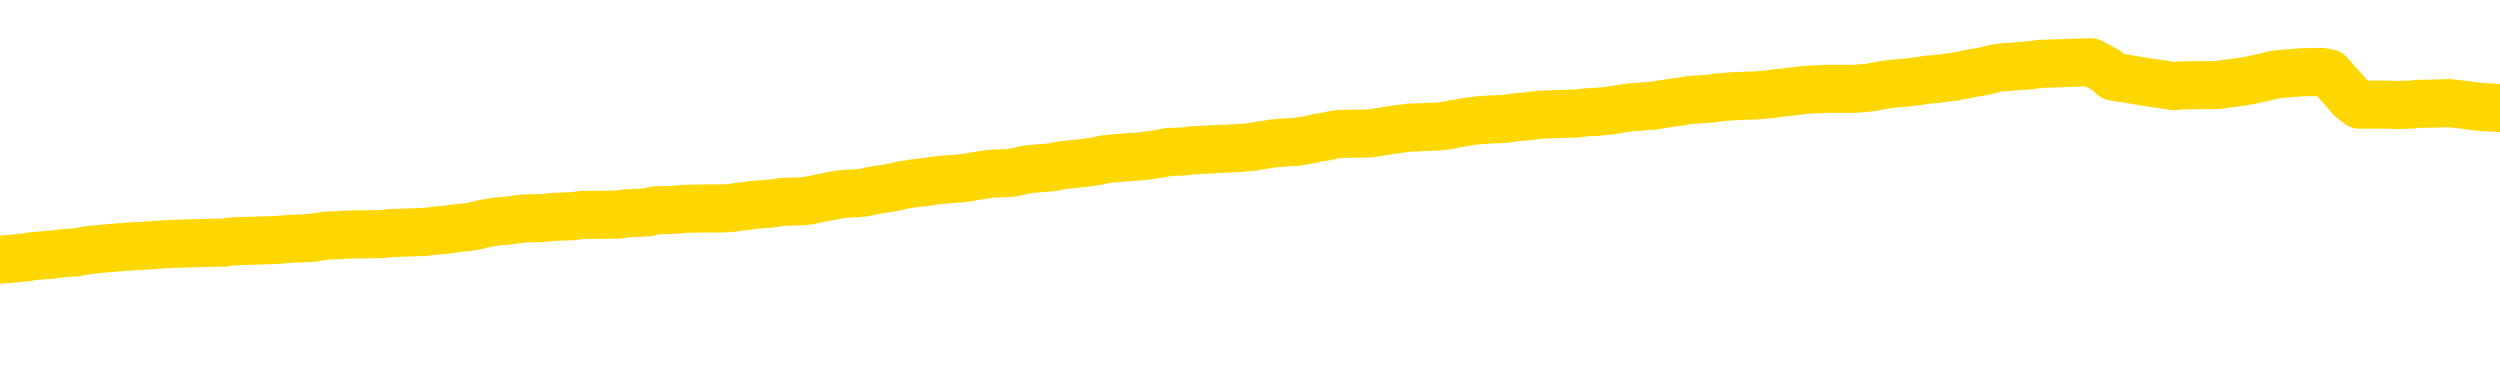 <svg xmlns="http://www.w3.org/2000/svg" version="1.1" viewBox="0 0 6500 1000">
	<path fill="none" stroke="gold" stroke-width="125" stroke-linecap="round" stroke-linejoin="round" d="M0 322355  L-1313169 322355 L-1312985 322354 L-1312494 322351 L-1312201 322349 L-1311889 322346 L-1311655 322345 L-1311602 322342 L-1311542 322339 L-1311389 322338 L-1311349 322335 L-1311216 322333 L-1310924 322332 L-1310383 322332 L-1309773 322330 L-1309725 322330 L-1309085 322329 L-1309051 322329 L-1308526 322329 L-1308393 322327 L-1308003 322324 L-1307675 322321 L-1307558 322318 L-1307346 322316 L-1306629 322316 L-1306059 322314 L-1305952 322314 L-1305778 322313 L-1305556 322310 L-1305155 322308 L-1305129 322305 L-1304201 322302 L-1304114 322299 L-1304031 322296 L-1303961 322294 L-1303664 322292 L-1303512 322289 L-1301622 322291 L-1301521 322291 L-1301259 322291 L-1300965 322292 L-1300824 322289 L-1300575 322289 L-1300539 322288 L-1300381 322286 L-1299917 322283 L-1299664 322282 L-1299452 322279 L-1299201 322277 L-1298852 322276 L-1297925 322273 L-1297831 322270 L-1297420 322269 L-1296249 322266 L-1295060 322264 L-1294968 322261 L-1294941 322258 L-1294675 322255 L-1294376 322253 L-1294247 322250 L-1294209 322247 L-1293395 322247 L-1293011 322248 L-1291950 322250 L-1291889 322250 L-1291624 322279 L-1291153 322307 L-1290960 322335 L-1290697 322362 L-1290360 322361 L-1290224 322359 L-1289769 322358 L-1289025 322357 L-1289008 322355 L-1288843 322352 L-1288774 322352 L-1288258 322351 L-1287230 322351 L-1287033 322349 L-1286545 322348 L-1286183 322346 L-1285774 322346 L-1285389 322348 L-1283685 322348 L-1283587 322348 L-1283515 322348 L-1283454 322348 L-1283270 322346 L-1282933 322346 L-1282293 322345 L-1282216 322343 L-1282154 322343 L-1281968 322342 L-1281888 322342 L-1281711 322340 L-1281692 322339 L-1281462 322339 L-1281074 322338 L-1280185 322338 L-1280146 322336 L-1280058 322335 L-1280030 322332 L-1279022 322330 L-1278873 322327 L-1278848 322326 L-1278715 322324 L-1278676 322323 L-1277417 322321 L-1277360 322321 L-1276820 322320 L-1276767 322320 L-1276721 322320 L-1276326 322318 L-1276186 322317 L-1275986 322316 L-1275839 322316 L-1275675 322316 L-1275398 322317 L-1275039 322317 L-1274487 322316 L-1273842 322314 L-1273583 322311 L-1273430 322310 L-1273029 322308 L-1272988 322307 L-1272868 322305 L-1272806 322307 L-1272792 322307 L-1272698 322307 L-1272405 322305 L-1272254 322299 L-1271923 322296 L-1271846 322294 L-1271770 322292 L-1271543 322288 L-1271477 322285 L-1271249 322282 L-1271197 322279 L-1271032 322277 L-1270026 322276 L-1269843 322274 L-1269292 322273 L-1268899 322270 L-1268501 322269 L-1267651 322266 L-1267573 322264 L-1266994 322263 L-1266552 322263 L-1266312 322261 L-1266154 322261 L-1265754 322258 L-1265733 322258 L-1265288 322257 L-1264883 322255 L-1264747 322253 L-1264572 322250 L-1264435 322247 L-1264185 322244 L-1263185 322242 L-1263103 322241 L-1262967 322239 L-1262929 322238 L-1262039 322236 L-1261823 322235 L-1261380 322233 L-1261263 322232 L-1261206 322231 L-1260530 322231 L-1260429 322229 L-1260400 322229 L-1259059 322228 L-1258653 322226 L-1258613 322225 L-1257685 322223 L-1257587 322222 L-1257454 322220 L-1257050 322219 L-1257023 322217 L-1256931 322216 L-1256714 322214 L-1256303 322211 L-1255149 322209 L-1254858 322206 L-1254829 322203 L-1254221 322201 L-1253971 322198 L-1253951 322197 L-1253022 322195 L-1252971 322192 L-1252848 322191 L-1252831 322188 L-1252675 322187 L-1252499 322184 L-1252363 322182 L-1252306 322181 L-1252198 322179 L-1252113 322178 L-1251880 322176 L-1251805 322175 L-1251497 322173 L-1251379 322172 L-1251209 322170 L-1251118 322169 L-1251015 322169 L-1250992 322167 L-1250915 322167 L-1250817 322165 L-1250450 322163 L-1250345 322162 L-1249842 322160 L-1249390 322159 L-1249352 322157 L-1249328 322156 L-1249287 322154 L-1249158 322153 L-1249058 322151 L-1248616 322150 L-1248334 322148 L-1247741 322147 L-1247611 322146 L-1247337 322143 L-1247184 322141 L-1247031 322140 L-1246946 322137 L-1246868 322135 L-1246682 322134 L-1246631 322134 L-1246604 322132 L-1246524 322131 L-1246501 322129 L-1246218 322126 L-1245614 322124 L-1244618 322122 L-1244321 322121 L-1243587 322119 L-1243342 322118 L-1243252 322116 L-1242675 322115 L-1241977 322113 L-1241224 322112 L-1240906 322110 L-1240523 322107 L-1240446 322106 L-1239811 322104 L-1239626 322103 L-1239538 322103 L-1239409 322103 L-1239096 322102 L-1239046 322100 L-1238904 322099 L-1238883 322097 L-1237915 322096 L-1237370 322094 L-1236891 322094 L-1236830 322094 L-1236507 322094 L-1236485 322093 L-1236423 322093 L-1236213 322091 L-1236136 322090 L-1236081 322088 L-1236059 322087 L-1236019 322085 L-1236004 322084 L-1235247 322082 L-1235230 322081 L-1234431 322080 L-1234278 322078 L-1233373 322077 L-1232867 322075 L-1232637 322072 L-1232596 322072 L-1232481 322071 L-1232304 322069 L-1231550 322071 L-1231415 322069 L-1231251 322068 L-1230933 322066 L-1230757 322063 L-1229735 322061 L-1229712 322058 L-1229460 322056 L-1229247 322053 L-1228613 322052 L-1228376 322049 L-1228343 322046 L-1228165 322043 L-1228085 322040 L-1227995 322039 L-1227930 322036 L-1227490 322033 L-1227467 322031 L-1226926 322030 L-1226670 322028 L-1226175 322027 L-1225298 322025 L-1225261 322024 L-1225208 322022 L-1225167 322021 L-1225050 322019 L-1224774 322018 L-1224566 322015 L-1224369 322012 L-1224346 322009 L-1224296 322006 L-1224257 322005 L-1224179 322003 L-1223581 322000 L-1223521 321999 L-1223418 321997 L-1223263 321996 L-1222631 321995 L-1221951 321993 L-1221648 321990 L-1221301 321989 L-1221104 321987 L-1221055 321984 L-1220735 321983 L-1220107 321981 L-1219961 321980 L-1219924 321978 L-1219866 321977 L-1219790 321974 L-1219549 321974 L-1219460 321973 L-1219366 321971 L-1219072 321970 L-1218938 321968 L-1218878 321967 L-1218841 321964 L-1218569 321964 L-1217563 321962 L-1217387 321961 L-1217337 321961 L-1217044 321959 L-1216852 321956 L-1216518 321955 L-1216012 321954 L-1215450 321951 L-1215435 321948 L-1215418 321946 L-1215318 321943 L-1215203 321940 L-1215164 321937 L-1215126 321936 L-1215061 321936 L-1215033 321934 L-1214894 321936 L-1214601 321936 L-1214551 321936 L-1214446 321936 L-1214181 321934 L-1213716 321933 L-1213572 321933 L-1213517 321930 L-1213460 321929 L-1213269 321927 L-1212904 321926 L-1212689 321926 L-1212495 321926 L-1212437 321926 L-1212378 321923 L-1212224 321921 L-1211954 321920 L-1211525 321927 L-1211509 321927 L-1211432 321926 L-1211368 321924 L-1211238 321914 L-1211215 321912 L-1210931 321911 L-1210883 321910 L-1210829 321908 L-1210366 321907 L-1210327 321907 L-1210287 321905 L-1210096 321904 L-1209616 321902 L-1209129 321901 L-1209112 321899 L-1209074 321898 L-1208818 321896 L-1208741 321893 L-1208511 321892 L-1208495 321889 L-1208200 321886 L-1207758 321885 L-1207311 321883 L-1206806 321882 L-1206653 321880 L-1206366 321879 L-1206326 321876 L-1205995 321874 L-1205773 321873 L-1205256 321870 L-1205180 321869 L-1204932 321866 L-1204738 321863 L-1204678 321861 L-1203902 321860 L-1203828 321860 L-1203597 321858 L-1203580 321858 L-1203518 321857 L-1203323 321855 L-1202859 321855 L-1202835 321854 L-1202706 321854 L-1201405 321854 L-1201388 321854 L-1201311 321852 L-1201218 321852 L-1201000 321852 L-1200848 321851 L-1200670 321852 L-1200616 321854 L-1200329 321855 L-1200289 321855 L-1199919 321855 L-1199479 321855 L-1199296 321855 L-1198975 321854 L-1198680 321854 L-1198234 321851 L-1198162 321849 L-1197700 321847 L-1197262 321845 L-1197080 321844 L-1195626 321841 L-1195494 321839 L-1195037 321836 L-1194811 321835 L-1194424 321832 L-1193908 321829 L-1192954 321826 L-1192160 321823 L-1191485 321822 L-1191060 321819 L-1190748 321817 L-1190518 321813 L-1189835 321808 L-1189822 321804 L-1189612 321798 L-1189590 321797 L-1189416 321794 L-1188466 321792 L-1188198 321789 L-1187382 321788 L-1187072 321785 L-1187034 321784 L-1186977 321781 L-1186360 321779 L-1185722 321776 L-1184096 321775 L-1183422 321773 L-1182780 321773 L-1182703 321773 L-1182646 321773 L-1182611 321773 L-1182582 321772 L-1182471 321769 L-1182453 321767 L-1182430 321766 L-1182277 321764 L-1182223 321762 L-1182145 321760 L-1182026 321759 L-1181928 321757 L-1181811 321756 L-1181541 321753 L-1181271 321751 L-1181254 321748 L-1181054 321747 L-1180907 321744 L-1180681 321742 L-1180546 321741 L-1180238 321740 L-1180178 321738 L-1179825 321735 L-1179476 321734 L-1179375 321732 L-1179311 321729 L-1179251 321728 L-1178866 321725 L-1178485 321723 L-1178381 321722 L-1178121 321721 L-1177850 321718 L-1177691 321716 L-1177658 321715 L-1177596 321713 L-1177455 321712 L-1177271 321710 L-1177227 321709 L-1176938 321709 L-1176922 321707 L-1176689 321707 L-1176628 321706 L-1176590 321706 L-1176010 321704 L-1175876 321703 L-1175853 321697 L-1175835 321687 L-1175817 321675 L-1175801 321663 L-1175777 321652 L-1175761 321643 L-1175739 321633 L-1175723 321622 L-1175700 321616 L-1175683 321611 L-1175661 321606 L-1175644 321603 L-1175596 321599 L-1175523 321594 L-1175489 321587 L-1175465 321581 L-1175429 321575 L-1175388 321570 L-1175351 321567 L-1175335 321561 L-1175311 321556 L-1175274 321553 L-1175257 321549 L-1175234 321546 L-1175216 321543 L-1175198 321540 L-1175181 321537 L-1175152 321533 L-1175126 321529 L-1175081 321527 L-1175064 321524 L-1175022 321523 L-1174974 321520 L-1174904 321517 L-1174888 321514 L-1174872 321511 L-1174810 321509 L-1174771 321508 L-1174732 321507 L-1174566 321505 L-1174501 321504 L-1174485 321502 L-1174441 321499 L-1174382 321498 L-1174169 321496 L-1174136 321495 L-1174094 321493 L-1174016 321492 L-1173478 321490 L-1173400 321489 L-1173296 321486 L-1173207 321485 L-1173031 321483 L-1172680 321482 L-1172524 321480 L-1172087 321479 L-1171930 321477 L-1171800 321476 L-1171096 321473 L-1170895 321471 L-1169935 321468 L-1169452 321467 L-1169353 321467 L-1169261 321465 L-1169016 321464 L-1168943 321463 L-1168500 321460 L-1168404 321458 L-1168389 321457 L-1168373 321455 L-1168348 321454 L-1167882 321452 L-1167665 321451 L-1167525 321449 L-1167231 321448 L-1167143 321446 L-1167101 321445 L-1167072 321444 L-1166899 321442 L-1166840 321441 L-1166764 321439 L-1166683 321438 L-1166614 321438 L-1166304 321436 L-1166219 321435 L-1166006 321433 L-1165970 321432 L-1165287 321430 L-1165188 321429 L-1164983 321427 L-1164937 321426 L-1164658 321424 L-1164596 321423 L-1164579 321420 L-1164501 321419 L-1164193 321416 L-1164169 321414 L-1164115 321411 L-1164092 321410 L-1163969 321408 L-1163834 321405 L-1163589 321404 L-1163464 321404 L-1162817 321402 L-1162801 321402 L-1162776 321402 L-1162596 321400 L-1162520 321398 L-1162428 321397 L-1162000 321395 L-1161584 321394 L-1161191 321391 L-1161113 321389 L-1161094 321388 L-1160730 321386 L-1160494 321385 L-1160266 321383 L-1159953 321382 L-1159875 321380 L-1159794 321378 L-1159616 321375 L-1159600 321373 L-1159335 321370 L-1159255 321369 L-1159025 321367 L-1158799 321366 L-1158483 321366 L-1158308 321364 L-1157947 321364 L-1157555 321363 L-1157486 321360 L-1157422 321359 L-1157281 321356 L-1157230 321354 L-1157128 321351 L-1156626 321350 L-1156429 321348 L-1156182 321347 L-1155997 321345 L-1155697 321344 L-1155621 321342 L-1155455 321339 L-1154571 321338 L-1154542 321335 L-1154419 321332 L-1153840 321331 L-1153762 321329 L-1153049 321329 L-1152737 321329 L-1152524 321329 L-1152507 321329 L-1152121 321329 L-1151596 321326 L-1151150 321325 L-1150820 321323 L-1150667 321322 L-1150341 321322 L-1150163 321320 L-1150081 321320 L-1149875 321317 L-1149700 321316 L-1148771 321315 L-1147881 321313 L-1147842 321312 L-1147614 321312 L-1147235 321310 L-1146448 321309 L-1146213 321307 L-1146137 321306 L-1145780 321304 L-1145208 321301 L-1144941 321300 L-1144555 321298 L-1144451 321298 L-1144281 321298 L-1143663 321298 L-1143451 321298 L-1143144 321298 L-1143090 321297 L-1142963 321295 L-1142910 321294 L-1142790 321293 L-1142454 321290 L-1141495 321288 L-1141364 321285 L-1141162 321284 L-1140531 321282 L-1140219 321281 L-1139806 321279 L-1139778 321278 L-1139633 321276 L-1139213 321275 L-1137880 321275 L-1137833 321274 L-1137705 321271 L-1137688 321269 L-1137110 321266 L-1136904 321265 L-1136875 321263 L-1136834 321262 L-1136776 321260 L-1136739 321259 L-1136661 321257 L-1136518 321256 L-1136063 321254 L-1135945 321253 L-1135660 321252 L-1135287 321250 L-1135191 321249 L-1134864 321247 L-1134510 321246 L-1134340 321244 L-1134292 321243 L-1134183 321241 L-1134094 321240 L-1134066 321238 L-1133990 321235 L-1133687 321234 L-1133653 321231 L-1133581 321230 L-1133213 321228 L-1132878 321227 L-1132797 321227 L-1132577 321225 L-1132406 321224 L-1132378 321222 L-1131881 321221 L-1131332 321218 L-1130451 321216 L-1130353 321213 L-1130276 321212 L-1130001 321210 L-1129754 321208 L-1129680 321206 L-1129618 321203 L-1129500 321202 L-1129457 321200 L-1129347 321199 L-1129270 321196 L-1128570 321194 L-1128324 321193 L-1128284 321191 L-1128128 321190 L-1127529 321190 L-1127302 321190 L-1127210 321190 L-1126735 321190 L-1126137 321187 L-1125618 321186 L-1125597 321184 L-1125451 321183 L-1125131 321183 L-1124589 321183 L-1124357 321183 L-1124187 321183 L-1123701 321181 L-1123473 321180 L-1123388 321178 L-1123042 321177 L-1122716 321177 L-1122193 321175 L-1121865 321174 L-1121265 321172 L-1121067 321169 L-1121015 321168 L-1120975 321167 L-1120694 321165 L-1120009 321162 L-1119699 321161 L-1119674 321158 L-1119483 321156 L-1119260 321155 L-1119174 321153 L-1118510 321150 L-1118486 321149 L-1118264 321146 L-1117934 321145 L-1117582 321142 L-1117378 321140 L-1117145 321137 L-1116887 321136 L-1116697 321133 L-1116650 321131 L-1116423 321130 L-1116389 321128 L-1116232 321127 L-1116018 321125 L-1115845 321124 L-1115753 321123 L-1115476 321121 L-1115232 321120 L-1114917 321118 L-1114491 321118 L-1114453 321118 L-1113970 321118 L-1113737 321118 L-1113525 321117 L-1113299 321115 L-1112749 321115 L-1112502 321114 L-1111668 321114 L-1111612 321112 L-1111590 321111 L-1111432 321109 L-1110971 321108 L-1110930 321106 L-1110590 321103 L-1110457 321102 L-1110234 321101 L-1109662 321099 L-1109190 321098 L-1108995 321096 L-1108803 321095 L-1108613 321093 L-1108511 321092 L-1108143 321090 L-1108097 321089 L-1108015 321087 L-1106722 321086 L-1106674 321084 L-1106405 321084 L-1106260 321084 L-1105709 321084 L-1105592 321083 L-1105511 321082 L-1105151 321080 L-1104928 321079 L-1104647 321077 L-1104317 321074 L-1103809 321073 L-1103697 321071 L-1103618 321070 L-1103454 321068 L-1103159 321068 L-1102691 321068 L-1102494 321070 L-1102444 321070 L-1101794 321068 L-1101672 321067 L-1101218 321067 L-1101182 321065 L-1100714 321064 L-1100603 321062 L-1100587 321061 L-1100371 321061 L-1100190 321060 L-1099658 321060 L-1098629 321060 L-1098429 321058 L-1097971 321057 L-1097023 321054 L-1096924 321052 L-1096570 321049 L-1096509 321048 L-1096495 321046 L-1096459 321045 L-1096090 321043 L-1095970 321042 L-1095728 321040 L-1095564 321039 L-1095377 321038 L-1095256 321036 L-1094186 321033 L-1093327 321032 L-1093115 321029 L-1093018 321027 L-1092844 321024 L-1092510 321023 L-1092439 321021 L-1092381 321020 L-1092206 321020 L-1091817 321018 L-1091581 321017 L-1091470 321016 L-1091353 321014 L-1090372 321013 L-1090347 321011 L-1089753 321008 L-1089720 321008 L-1089571 321007 L-1089287 321005 L-1088375 321005 L-1087429 321005 L-1087276 321004 L-1087174 321004 L-1087042 321002 L-1086899 321001 L-1086873 320999 L-1086758 320998 L-1086540 320997 L-1085859 320995 L-1085729 320994 L-1085426 320992 L-1085186 320989 L-1084853 320988 L-1084215 320986 L-1083872 320983 L-1083810 320982 L-1083655 320982 L-1082733 320982 L-1082263 320982 L-1082219 320982 L-1082206 320980 L-1082165 320979 L-1082143 320977 L-1082116 320976 L-1081972 320975 L-1081550 320973 L-1081214 320973 L-1081023 320972 L-1080595 320972 L-1080407 320970 L-1080018 320967 L-1079484 320966 L-1079111 320964 L-1079089 320964 L-1078840 320963 L-1078721 320961 L-1078645 320960 L-1078510 320958 L-1078470 320957 L-1078390 320955 L-1077996 320954 L-1077500 320953 L-1077388 320950 L-1077215 320948 L-1076907 320947 L-1076459 320945 L-1076136 320944 L-1075994 320941 L-1075567 320938 L-1075414 320935 L-1075358 320932 L-1074545 320931 L-1074525 320929 L-1074153 320928 L-1074096 320928 L-1072967 320926 L-1072899 320926 L-1072341 320925 L-1072146 320923 L-1072010 320922 L-1071776 320920 L-1071429 320919 L-1071395 320916 L-1071360 320914 L-1071291 320912 L-1070942 320910 L-1070770 320909 L-1070285 320907 L-1070269 320906 L-1069944 320904 L-1069786 320903 L-1068646 320900 L-1068621 320898 L-1068429 320895 L-1068235 320894 L-1067985 320892 L-1067968 320891 L-1066948 320890 L-1066650 320888 L-1066575 320887 L-1066439 320884 L-1066263 320882 L-1065686 320879 L-1065471 320878 L-1065407 320876 L-1065276 320875 L-1065239 320872 L-1064716 320870 L-1064578 321448 L-1064564 321448 L-1064541 321448 L-1064521 321448 L-1064293 320869 L-1063517 320869 L-1063476 320869 L-1063108 320869 L-1063030 320868 L-1062978 320866 L-1062305 320865 L-1061562 320863 L-1061138 320863 L-1060690 320862 L-1059628 320860 L-1059316 320857 L-1058906 320857 L-1058834 320856 L-1058310 320856 L-1058215 320856 L-1058198 320856 L-1057753 320854 L-1057567 320851 L-1056787 320848 L-1056115 320847 L-1055703 320843 L-1055471 320840 L-1055330 320838 L-1055249 320835 L-1055229 320834 L-1055153 320834 L-1055024 320832 L-1054707 320834 L-1054483 320834 L-1054158 320832 L-1054096 320832 L-1053726 320832 L-1053693 320832 L-1053484 320832 L-1052817 320832 L-1052739 320832 L-1052581 320829 L-1052471 320829 L-1052144 320828 L-1051989 320827 L-1051648 320827 L-1051591 320824 L-1051253 320821 L-1051049 320819 L-1050996 320816 L-1049620 320815 L-1049490 320813 L-1049057 320812 L-1048736 320810 L-1047909 320807 L-1047785 320806 L-1047055 320803 L-1046899 320800 L-1046858 320799 L-1046804 320797 L-1046781 320796 L-1046667 320794 L-1046371 320793 L-1046081 320791 L-1046026 320790 L-1045906 320788 L-1045876 320787 L-1045776 320785 L-1045332 320785 L-1045180 320784 L-1044345 320784 L-1043803 320783 L-1043468 320783 L-1043453 320781 L-1043377 320780 L-1043261 320778 L-1043066 320777 L-1042802 320775 L-1041967 320774 L-1041871 320772 L-1041350 320771 L-1041308 320769 L-1041208 320768 L-1040380 320768 L-1040245 320766 L-1039907 320766 L-1039352 320765 L-1038973 320763 L-1038810 320762 L-1038500 320761 L-1037687 320759 L-1037381 320758 L-1037113 320758 L-1036791 320758 L-1036470 320759 L-1036195 320759 L-1035366 320756 L-1035271 320755 L-1035179 320750 L-1035074 320746 L-1034687 320742 L-1034207 320739 L-1034191 320737 L-1034072 320736 L-1033704 320733 L-1033609 320731 L-1032775 320728 L-1032698 320727 L-1032399 320725 L-1032308 320724 L-1031901 320721 L-1031791 320718 L-1031091 320717 L-1030618 320715 L-1030558 320714 L-1030339 320711 L-1030066 320709 L-1029953 320708 L-1028925 320706 L-1028539 320705 L-1028519 320703 L-1028186 320702 L-1027941 320700 L-1027508 320699 L-1027398 320698 L-1027280 320696 L-1026829 320693 L-1026238 320692 L-1025902 320690 L-1024009 320689 L-1023895 320686 L-1023683 320684 L-1022365 320683 L-1022258 320353 L-1022193 320028 L-1022156 319727 L-1022095 319727 L-1021595 320054 L-1020920 320377 L-1020898 320674 L-1020628 320671 L-1019659 320671 L-1018970 320670 L-1018808 320668 L-1018267 320667 L-1018178 320665 L-1017158 320664 L-1016211 320661 L-1015845 320662 L-1015742 320664 L-1015154 320664 L-1015095 320664 L-1014994 320662 L-1014554 320659 L-1014446 320658 L-1014005 320656 L-1013005 320652 L-1012748 320648 L-1012646 320643 L-1012515 320640 L-1012149 320637 L-1011568 320635 L-1011537 320633 L-1011222 320632 L-1009239 320630 L-1009123 320629 L-1009055 320629 L-1008697 320627 L-1007078 320626 L-1006900 320626 L-1006756 320626 L-1005934 320627 L-1005881 320629 L-1005826 320629 L-1005392 320629 L-1004412 320630 L-1004338 320630 L-1003253 320629 L-1003040 320629 L-1002324 320626 L-1001936 320624 L-1001717 320621 L-1001397 320618 L-1000903 320615 L-1000776 320614 L-1000547 320611 L-1000315 320608 L-1000255 320607 L-999966 320605 L-999694 320602 L-998664 320601 L-996999 320599 L-996580 320598 L-996442 320596 L-996286 320596 L-995981 320595 L-995753 320592 L-995594 320591 L-995435 320588 L-995266 320585 L-995218 320583 L-995165 320582 L-995143 320582 L-994757 320580 L-994508 320580 L-994237 320580 L-994076 320580 L-993987 320580 L-992328 320580 L-992163 320582 L-991783 320580 L-991323 320580 L-990713 320577 L-989620 320576 L-989189 320574 L-989158 320573 L-989095 320571 L-989078 320570 L-987374 320569 L-987332 320567 L-986866 320566 L-986679 320564 L-986647 320561 L-986051 320560 L-986002 320558 L-985679 320557 L-985628 320555 L-985418 320554 L-985400 320552 L-985134 320550 L-985081 320548 L-984612 320547 L-984101 320544 L-984023 320544 L-983729 320542 L-983712 320541 L-983674 320539 L-983602 320538 L-983445 320536 L-982499 320536 L-982443 320536 L-981922 320536 L-981729 320535 L-981628 320535 L-981403 320533 L-980893 320533 L-980505 320573 L-980435 320573 L-980087 320571 L-979730 320570 L-978601 320528 L-978549 320525 L-978323 320523 L-978290 320522 L-978165 320519 L-978066 320519 L-977801 320519 L-977061 320520 L-976482 320520 L-976189 320520 L-975483 320520 L-975304 320519 L-975281 320519 L-974645 320517 L-974334 320516 L-973937 320516 L-973908 320514 L-973887 320513 L-973733 320511 L-973048 320511 L-973031 320511 L-972692 320511 L-972419 320510 L-972382 320508 L-972326 320506 L-972304 320504 L-972232 320503 L-971900 320501 L-971794 320500 L-971765 320497 L-971567 320495 L-971414 320494 L-970546 320492 L-969983 320489 L-969967 320489 L-969866 320488 L-969764 320489 L-969617 320489 L-969539 320489 L-969501 320488 L-969446 320486 L-969373 320485 L-969228 320484 L-968746 320484 L-968341 320482 L-967475 320484 L-967455 320484 L-967197 320484 L-967121 320484 L-967092 320482 L-967081 320479 L-967064 320478 L-966771 320476 L-966732 320475 L-966660 320473 L-966586 320472 L-966381 320470 L-966221 320466 L-965920 320462 L-965843 320456 L-965825 320451 L-965609 320448 L-965378 320448 L-965268 320450 L-964898 320451 L-964740 320451 L-964508 320451 L-964340 320451 L-964195 320450 L-964063 320448 L-962787 320445 L-962384 320443 L-962323 320441 L-962206 320438 L-961781 320437 L-961765 320434 L-961703 320432 L-961430 320429 L-961318 320428 L-961035 320425 L-960758 320423 L-960333 320421 L-960311 320419 L-960232 320418 L-960107 320416 L-959520 320415 L-959129 320413 L-958794 320412 L-958204 320410 L-958102 320410 L-957932 320409 L-957796 320409 L-956968 320407 L-955783 320406 L-955746 320404 L-955691 320404 L-955470 320403 L-955265 320403 L-955111 320403 L-954854 320401 L-954778 320400 L-954235 320399 L-954198 320397 L-953950 320396 L-953562 320394 L-952737 320393 L-952378 320391 L-952068 320391 L-951810 320390 L-951586 320388 L-951180 320387 L-951064 320385 L-950880 320384 L-950827 320384 L-950639 320382 L-950468 320381 L-950439 320380 L-950159 320378 L-949848 320377 L-949710 320375 L-949400 320374 L-949206 320374 L-949191 320372 L-948472 320372 L-948338 320369 L-948040 320368 L-947950 320366 L-947349 320366 L-947311 320365 L-947233 320363 L-946612 320362 L-946461 320359 L-946420 320358 L-946109 320356 L-945918 320355 L-945725 320352 L-945669 320349 L-945360 320347 L-945308 320346 L-945254 320347 L-945228 320347 L-945103 320347 L-944292 320346 L-944216 320344 L-943675 320343 L-943406 320341 L-942747 320340 L-941839 320338 L-941598 320337 L-941066 320336 L-940849 320334 L-939741 320336 L-939691 320336 L-938915 320336 L-938368 320334 L-938256 320333 L-938104 320330 L-938048 320328 L-937883 320327 L-937506 320325 L-937058 320324 L-937004 320322 L-936849 320321 L-936169 320319 L-935949 320318 L-935431 320316 L-934582 320314 L-934566 320312 L-932775 320311 L-932221 320309 L-932104 320308 L-931098 320306 L-931061 320305 L-930828 320305 L-930736 320305 L-930696 320305 L-930364 320303 L-930012 320302 L-929747 320299 L-929460 320297 L-929149 320295 L-928895 320292 L-928802 320290 L-928311 320289 L-928104 320287 L-927539 320286 L-927424 320287 L-927073 320286 L-927022 320286 L-926981 320286 L-926378 320283 L-925644 320280 L-925063 320277 L-924827 320274 L-924287 320270 L-924135 320267 L-923633 320265 L-923424 320262 L-923400 320262 L-923341 320261 L-922379 320261 L-922201 320259 L-921759 320258 L-921735 320255 L-921580 320253 L-921498 320253 L-921348 320255 L-920701 320255 L-920652 320253 L-919532 320252 L-918547 320251 L-918486 320249 L-917765 320248 L-916900 320246 L-916522 320245 L-916303 320245 L-915543 320243 L-915491 320242 L-915182 320239 L-914331 320239 L-914137 320237 L-913961 320236 L-913736 320236 L-913610 320234 L-913418 320234 L-913185 320233 L-913016 320234 L-912729 320233 L-912450 320233 L-912367 320231 L-912196 320230 L-912180 320227 L-912026 320226 L-911986 320224 L-911211 320223 L-911134 320223 L-910902 320220 L-910475 320218 L-910130 320217 L-909547 320215 L-909278 320215 L-909019 320215 L-908890 320212 L-908873 320211 L-908760 320210 L-908736 320208 L-908502 320207 L-908466 320205 L-907150 320205 L-907094 320204 L-906415 320201 L-905842 320201 L-905717 320201 L-905564 320201 L-905487 320201 L-905175 320198 L-904902 320196 L-904813 320193 L-904711 320193 L-903783 320192 L-903707 320192 L-903343 320192 L-903318 320190 L-903282 320189 L-902506 320186 L-902414 320185 L-902274 320183 L-901873 320182 L-901611 320182 L-901368 320183 L-901153 320182 L-901073 320182 L-900997 320182 L-900920 320182 L-900733 320183 L-900667 320183 L-900417 320183 L-900362 320182 L-900225 320180 L-900145 320177 L-900032 320176 L-899809 320174 L-899644 320173 L-899603 320171 L-899434 320170 L-899063 320168 L-899048 320167 L-898932 320166 L-898211 320164 L-898175 320163 L-898042 320163 L-897694 320161 L-897283 320161 L-897247 320161 L-897169 320160 L-897130 320158 L-896766 320157 L-896561 320155 L-896546 320154 L-896201 320152 L-895853 320152 L-895527 320152 L-895425 320151 L-895272 320151 L-895078 320149 L-894846 320149 L-894754 320149 L-894598 320149 L-894521 320149 L-894480 320148 L-894367 320146 L-894343 320145 L-894093 320145 L-893954 320142 L-893376 320138 L-892548 320135 L-892060 320132 L-891939 320130 L-891900 320129 L-891887 320127 L-891735 320124 L-891634 320122 L-891401 320120 L-891011 320117 L-890707 320116 L-890691 320114 L-890520 320113 L-890282 320110 L-889685 320110 L-889082 320108 L-889042 320108 L-889002 320108 L-888848 320107 L-888795 320105 L-888733 320104 L-888665 320103 L-888610 320100 L-888585 320098 L-888538 320097 L-888443 320094 L-888306 320092 L-888153 320091 L-888021 320089 L-887980 320089 L-887944 320088 L-887882 320086 L-887609 320083 L-887295 320082 L-887254 320079 L-887169 320078 L-886991 320076 L-886754 320075 L-886396 320073 L-886366 320072 L-885797 320070 L-885674 320069 L-885438 320067 L-885416 320067 L-885134 320066 L-884849 320066 L-884593 320066 L-884021 320064 L-883725 320063 L-883649 320061 L-882950 320060 L-882872 320059 L-882837 320057 L-882811 320056 L-882759 320053 L-882565 320051 L-882425 320048 L-882389 320047 L-882349 320045 L-881753 320044 L-881521 320042 L-881238 320053 L-881183 320061 L-881109 320072 L-881031 320081 L-880795 320078 L-880551 320076 L-880416 320075 L-880309 320073 L-880229 320072 L-879842 320069 L-879715 320067 L-879563 320066 L-879525 320064 L-879379 320063 L-879158 320061 L-878984 320060 L-878915 320059 L-878093 320056 L-878077 320056 L-877782 320054 L-876995 320053 L-876685 320053 L-876539 320051 L-876311 320050 L-876110 320047 L-875173 320045 L-875136 320044 L-875113 320042 L-875073 320039 L-874804 320038 L-874208 320037 L-874144 320035 L-874108 320034 L-874091 320032 L-873396 320032 L-873195 320032 L-873163 320032 L-872830 320032 L-872722 320031 L-872097 320028 L-871593 320026 L-871556 320023 L-871114 320023 L-871018 320022 L-870859 320022 L-870545 320022 L-870533 320022 L-870093 320023 L-869611 320025 L-869482 320025 L-869162 320025 L-869094 320023 L-868789 320023 L-868614 320022 L-868420 320020 L-868177 320018 L-867980 320015 L-867954 320012 L-867376 320010 L-867306 320009 L-866896 320007 L-866842 320006 L-866796 320004 L-866432 320003 L-866285 320001 L-866080 320000 L-865984 320000 L-865829 319998 L-865767 319997 L-865619 319994 L-865519 319993 L-864962 319993 L-864940 319996 L-864768 319997 L-864226 319998 L-864165 319998 L-864111 319996 L-864082 319993 L-864011 319991 L-863995 319988 L-863931 319987 L-863895 319984 L-863740 319982 L-863415 319981 L-862848 319979 L-862834 319978 L-862772 319975 L-862670 319972 L-862624 319972 L-862382 319971 L-861959 319971 L-861805 319971 L-860063 319968 L-859521 319966 L-858578 319965 L-858169 319963 L-857628 319960 L-857431 319959 L-857263 319957 L-856967 319956 L-856852 319954 L-856837 319954 L-856682 319953 L-856542 319952 L-856466 319949 L-856334 319949 L-855986 319949 L-855615 319950 L-855017 319950 L-854841 319950 L-854685 319949 L-854416 319947 L-854265 319947 L-853974 319952 L-853950 319954 L-853867 319957 L-853639 319960 L-852940 319959 L-852813 319957 L-852382 319956 L-852288 319954 L-851083 319954 L-851034 319953 L-850740 319953 L-850337 319952 L-850061 319949 L-850042 319947 L-849924 319946 L-849848 319944 L-849666 319943 L-849186 319941 L-848735 319938 L-848325 319937 L-848294 319935 L-847876 319934 L-847762 319934 L-847644 319934 L-847629 319934 L-847434 319933 L-847413 319930 L-847181 319928 L-846737 319927 L-846418 319924 L-845953 319924 L-845788 319922 L-845633 319921 L-845477 319921 L-845024 319921 L-844705 319921 L-844650 319922 L-844279 319922 L-844241 319924 L-843914 319924 L-843798 319922 L-843699 319921 L-843373 319918 L-842986 319916 L-842725 319915 L-842367 319912 L-842110 319911 L-839940 319909 L-839891 319908 L-839868 319906 L-839457 319906 L-839395 319906 L-839325 319908 L-839094 319908 L-838783 319906 L-838480 319903 L-838436 319902 L-838128 319900 L-837995 319899 L-837778 319897 L-837066 319896 L-836911 319896 L-836773 319894 L-836624 319894 L-836603 319894 L-836409 319893 L-836383 319891 L-836292 319890 L-836270 319889 L-836254 319887 L-836154 319886 L-835225 319884 L-834767 319884 L-833675 319881 L-833253 319881 L-832849 319880 L-832810 319878 L-832557 319877 L-831782 319874 L-831766 319872 L-831741 319871 L-831548 319869 L-830812 319868 L-830543 319867 L-830502 319865 L-830103 319862 L-830078 319861 L-829289 319859 L-828609 319858 L-827238 319856 L-826968 319855 L-826919 319853 L-826382 319850 L-826349 319849 L-826247 319846 L-825924 319845 L-825844 319843 L-825575 319843 L-824662 319842 L-824524 319842 L-824275 319839 L-823730 319839 L-823307 319837 L-823114 319836 L-823099 319836 L-822961 319833 L-822867 319831 L-822740 319830 L-822480 319828 L-822455 319826 L-822364 319824 L-822054 319823 L-821993 319821 L-821876 319821 L-821527 319821 L-820716 319821 L-820485 319818 L-819656 319818 L-819424 319815 L-819207 319814 L-818688 319814 L-818050 319812 L-817634 319811 L-817312 319809 L-816831 319808 L-816406 319808 L-816344 319806 L-815996 319806 L-815955 319805 L-815941 319804 L-815842 319801 L-815796 319801 L-815311 319799 L-814510 319799 L-814175 319799 L-813094 319798 L-812614 319796 L-812591 319795 L-812451 319793 L-811896 319792 L-811199 319790 L-810890 319789 L-810668 319787 L-810563 319786 L-810461 319783 L-809790 319782 L-809696 319780 L-809673 319780 L-809596 319779 L-809418 319779 L-809246 319779 L-809065 319777 L-809052 319776 L-808976 319774 L-808811 319773 L-808297 319771 L-808281 319770 L-808140 319770 L-807778 319768 L-807753 319768 L-807623 319767 L-807598 319765 L-807236 319764 L-806711 319761 L-806617 319760 L-806401 319757 L-806308 319755 L-806283 319754 L-805819 319752 L-805742 319752 L-805340 319751 L-804889 319751 L-803638 319749 L-803599 319748 L-803167 319746 L-803135 319745 L-802416 319743 L-802239 319742 L-802104 319741 L-801797 319739 L-801742 319738 L-801717 319735 L-801701 319732 L-801526 319730 L-801337 319729 L-800829 319729 L-800455 319717 L-800117 319704 L-800078 319692 L-799359 319682 L-799266 319680 L-799227 319679 L-798686 319679 L-798662 319678 L-798260 319676 L-797834 319675 L-797563 319675 L-797384 319673 L-797138 319670 L-797114 319669 L-797058 319666 L-796441 319664 L-795938 319663 L-795551 319663 L-794932 319664 L-794716 319664 L-794561 319666 L-793269 319663 L-793169 319661 L-792727 319658 L-792396 319657 L-792095 319654 L-791853 319653 L-791118 319650 L-790539 319648 L-789709 319647 L-789609 319645 L-789051 319644 L-788913 319642 L-787272 319641 L-787211 319641 L-787117 319641 L-786150 319641 L-785972 319639 L-785685 319639 L-785468 319639 L-785389 319638 L-785118 319638 L-785003 319636 L-784850 319635 L-784539 319634 L-784461 319632 L-784370 319632 L-784293 319631 L-784177 319631 L-783997 319629 L-783905 319628 L-783867 319626 L-783364 319626 L-783146 319625 L-783016 319625 L-782861 319623 L-782806 319622 L-782682 319622 L-782297 319620 L-781788 319619 L-781716 319617 L-781236 319616 L-781159 319614 L-781058 319614 L-780825 319613 L-780360 319613 L-780130 319613 L-780114 319613 L-779882 319613 L-779727 319613 L-779666 319613 L-779473 319612 L-779202 319609 L-778450 319607 L-777497 319607 L-777461 319606 L-777236 319606 L-776796 319606 L-776516 319603 L-776167 319601 L-775098 319600 L-774170 319600 L-774039 319600 L-773993 319600 L-773924 319598 L-773769 319598 L-773691 319595 L-773518 319592 L-773083 319590 L-772879 319588 L-772819 319585 L-772236 319584 L-772082 319581 L-771966 319579 L-771926 319578 L-771756 319576 L-771619 319575 L-771409 319572 L-771331 319571 L-771308 319569 L-771099 319566 L-770689 319565 L-770665 319563 L-770441 319562 L-770296 319560 L-770261 319559 L-770248 319557 L-770225 319556 L-769992 319554 L-769807 319553 L-769589 319551 L-769564 319550 L-768875 319549 L-768771 319547 L-768736 319546 L-768715 319544 L-768521 319543 L-768468 319541 L-768351 319538 L-768269 319538 L-768158 319537 L-767844 319535 L-767384 319534 L-767129 319532 L-766895 319529 L-766765 319528 L-766413 319527 L-766354 319525 L-766201 319524 L-765629 319521 L-765542 319519 L-765389 319516 L-765093 319513 L-764723 319510 L-764420 319507 L-764343 319506 L-763939 319505 L-763771 319505 L-763627 319505 L-763086 319505 L-763026 319505 L-763010 319502 L-762844 319500 L-762638 319499 L-762563 319499 L-762470 319497 L-762061 319496 L-762045 319494 L-762021 319494 L-761828 319493 L-761752 319506 L-761581 319519 L-761519 319531 L-761503 319544 L-760989 319543 L-760768 319541 L-760149 319538 L-759895 319537 L-759701 319535 L-759662 319534 L-759588 319534 L-759523 319534 L-758873 319534 L-758834 319535 L-758660 319535 L-758594 319535 L-757920 319535 L-757531 319532 L-757269 319531 L-757031 319529 L-756954 319527 L-756938 319524 L-756736 319522 L-756365 319519 L-756140 319518 L-755504 319516 L-755484 319516 L-755097 319515 L-755003 319515 L-754945 319513 L-754669 319512 L-754360 319512 L-754283 319510 L-753431 319512 L-753089 319519 L-752652 319528 L-752218 319535 L-751723 319543 L-751573 319541 L-751305 319543 L-750067 319544 L-750010 319547 L-748246 319549 L-748056 319547 L-747046 319546 L-746895 319544 L-746519 319547 L-746199 319550 L-745593 319553 L-745523 319556 L-745346 319554 L-744518 319553 L-744379 319551 L-743992 319550 L-743808 319549 L-743764 319547 L-743644 319546 L-743434 319544 L-742987 319541 L-742639 319540 L-742507 319538 L-742098 319537 L-741747 319537 L-741462 319535 L-741269 319534 L-741114 319534 L-740950 319532 L-740882 319531 L-740782 319531 L-740549 319529 L-740432 319529 L-740379 319528 L-739837 319528 L-739373 319527 L-738191 319527 L-738057 319527 L-738033 319527 L-737980 319527 L-737312 319527 L-736278 319524 L-736084 319522 L-735904 319521 L-735753 319521 L-735712 319519 L-735697 319519 L-735636 319518 L-735310 319516 L-734150 319515 L-733956 319513 L-733779 319512 L-732665 319510 L-731805 319509 L-731699 319509 L-731225 319507 L-731033 319507 L-728711 319506 L-728633 319505 L-728512 319502 L-728478 319500 L-728441 319497 L-728346 319493 L-728130 319490 L-727549 319487 L-727163 319486 L-726390 319484 L-726312 319483 L-725615 319483 L-725073 319483 L-725032 319481 L-724902 319481 L-724438 319480 L-724400 319478 L-724265 319477 L-723897 319475 L-723867 319474 L-723717 319474 L-723316 319472 L-721492 319474 L-720685 319472 L-719967 319472 L-719950 319472 L-719636 319469 L-719075 319468 L-718573 319466 L-718054 319465 L-718033 319464 L-716289 319462 L-716120 319461 L-715924 319459 L-715031 319458 L-714512 319455 L-714302 319453 L-714044 319452 L-713334 319450 L-712384 319449 L-711726 319447 L-711686 319444 L-711400 319443 L-711317 319442 L-711222 319442 L-711090 319440 L-711013 319440 L-710278 319440 L-709940 319439 L-709891 319440 L-709636 319440 L-709349 319439 L-708924 319439 L-708343 319437 L-708084 319437 L-707933 319436 L-707685 319436 L-707647 319436 L-706850 319434 L-706812 319433 L-706635 319433 L-706226 319430 L-705997 319430 L-705921 319430 L-705790 319430 L-705674 319428 L-705325 319427 L-705262 319425 L-705110 319424 L-704369 319422 L-704257 319421 L-704087 319420 L-704048 319418 L-703754 319418 L-703352 319418 L-703176 319418 L-703081 319418 L-702772 319417 L-701970 319415 L-701512 319412 L-700992 319411 L-700503 319409 L-699808 319408 L-698761 319406 L-698493 319406 L-698438 319405 L-698278 319405 L-698027 319405 L-697781 319403 L-697702 319402 L-697487 319399 L-697175 319398 L-696712 319395 L-696697 319393 L-696401 319393 L-696388 319392 L-695397 319390 L-694724 319389 L-694389 319386 L-693773 319386 L-693636 319384 L-692997 319383 L-692867 319381 L-691916 319379 L-691817 319376 L-691257 319374 L-690849 319374 L-690420 319374 L-690329 319373 L-689494 319373 L-689131 319373 L-689091 319374 L-688959 319376 L-688782 319376 L-688566 319376 L-688512 319374 L-688355 319371 L-688102 319370 L-687002 319368 L-686925 319367 L-686705 319365 L-686574 319362 L-686538 319361 L-686345 319359 L-686245 319358 L-685761 319357 L-685477 319355 L-685317 319354 L-685222 319351 L-684951 319349 L-684681 319348 L-684665 319342 L-684526 319337 L-684388 319333 L-684061 319327 L-683752 319324 L-683711 319323 L-683635 319320 L-683520 319318 L-682670 319316 L-682343 319314 L-682012 319313 L-681879 319313 L-681663 319313 L-681647 319313 L-680966 319313 L-680873 319310 L-680850 319308 L-680834 319305 L-680795 319304 L-680384 319301 L-680114 319299 L-680074 319298 L-679706 319298 L-679496 319296 L-678413 319296 L-678397 319295 L-678368 319294 L-678348 319294 L-677971 319291 L-677716 319289 L-677468 319286 L-677329 319283 L-677197 319282 L-676865 319280 L-676772 319279 L-676711 319277 L-676153 319276 L-676092 319274 L-675936 319273 L-675742 319272 L-675549 319270 L-675534 319269 L-675495 319267 L-675456 319266 L-675185 319264 L-675062 319263 L-675030 319261 L-674930 319261 L-674775 319261 L-674634 319261 L-674350 319260 L-674024 319260 L-673328 319258 L-673305 319258 L-672796 319258 L-671950 319258 L-671587 319257 L-671432 319255 L-670829 319255 L-670659 319255 L-670598 319255 L-670543 319254 L-669487 319252 L-669469 319252 L-668563 319252 L-668541 319252 L-668374 319251 L-668132 319251 L-668082 319250 L-668027 319247 L-667890 319245 L-667850 319244 L-666922 319242 L-666867 319242 L-666745 319242 L-666673 319242 L-666557 319242 L-666379 319244 L-665396 319242 L-665257 319242 L-665139 319239 L-664845 319236 L-664598 319235 L-664561 319233 L-664506 319235 L-664485 319235 L-664352 319235 L-664273 319235 L-664135 319233 L-663512 319233 L-663346 319232 L-662881 319232 L-662705 319229 L-662688 319228 L-662628 319226 L-662512 319225 L-662029 319223 L-661333 319222 L-660961 319220 L-660791 319219 L-659825 319217 L-659670 319216 L-659492 319216 L-659400 319214 L-659145 319214 L-658974 319214 L-658327 319213 L-658316 319213 L-657736 319211 L-657598 319211 L-657543 319209 L-656807 319207 L-656769 319206 L-656691 319206 L-656049 319204 L-655275 319204 L-655182 319203 L-655134 319203 L-655118 319201 L-655082 319201 L-655066 319198 L-655003 319197 L-654987 319195 L-654967 319195 L-654812 319194 L-654773 319192 L-654757 319191 L-654718 319189 L-654578 319188 L-654502 319187 L-654138 319185 L-653790 319184 L-653016 319182 L-652414 319181 L-652217 319179 L-651987 319179 L-651849 319178 L-651211 319178 L-650922 319176 L-650900 319176 L-650440 319175 L-650207 319175 L-650152 319173 L-650114 319172 L-649611 319170 L-649061 319169 L-648273 319167 L-647150 319167 L-646255 319166 L-646168 319166 L-645868 319165 L-645796 319163 L-645681 319162 L-644504 319160 L-644156 319159 L-644133 319157 L-643614 319156 L-643467 319154 L-643359 319153 L-643150 319151 L-642995 319150 L-642972 319148 L-642779 319147 L-642702 319145 L-642558 319144 L-641757 319143 L-641611 319141 L-641331 319140 L-641154 319138 L-640844 319137 L-640033 319135 L-639104 319135 L-637512 319134 L-637269 319132 L-636628 319131 L-636432 319129 L-636355 319128 L-635837 319126 L-635605 319126 L-635582 319125 L-635450 319125 L-635111 319124 L-635100 319122 L-634884 319121 L-634847 319119 L-634305 319118 L-633776 319115 L-633709 319113 L-633415 319112 L-632868 319109 L-632832 319107 L-632780 319106 L-632680 319103 L-632448 319103 L-631868 319103 L-631770 319104 L-631696 319104 L-631364 319103 L-630614 319102 L-630575 319100 L-629895 319100 L-629741 319100 L-629414 319099 L-629199 319097 L-628967 319097 L-628671 319096 L-628424 319094 L-628073 319093 L-628020 319091 L-627261 319090 L-626567 319087 L-626217 319084 L-625753 319082 L-625120 319081 L-624711 319080 L-624633 319081 L-624207 319081 L-623564 319080 L-623395 319080 L-622653 319078 L-622466 319077 L-622171 319075 L-621599 319074 L-621573 319072 L-620554 319072 L-620067 319071 L-619974 319071 L-619913 319069 L-619625 319068 L-619339 319066 L-619277 319065 L-619098 319065 L-618386 319063 L-618211 319062 L-618012 319060 L-617860 319059 L-617769 319058 L-617707 319056 L-617165 319056 L-616855 319055 L-616763 319052 L-616685 319049 L-616118 319047 L-616027 319047 L-615773 319044 L-615446 319041 L-615409 319037 L-615254 319033 L-615022 319031 L-614700 319030 L-613567 319028 L-613368 319027 L-612842 319025 L-612598 319025 L-612352 319024 L-612272 319022 L-612252 319019 L-612175 319018 L-612120 319015 L-612043 319014 L-612004 319012 L-611825 319009 L-611788 319008 L-611556 319006 L-610318 319005 L-609992 319003 L-609952 319000 L-609170 318999 L-609024 318997 L-608032 318996 L-607825 318996 L-607400 318996 L-607272 318996 L-606868 318997 L-606780 318996 L-606123 318995 L-605416 318993 L-604807 318992 L-604614 318990 L-604381 318987 L-603763 318986 L-603467 318983 L-603027 318981 L-602873 318980 L-602718 318978 L-601962 318975 L-601611 318974 L-601209 318974 L-601171 318973 L-600165 318973 L-599845 318973 L-599598 318971 L-598898 318968 L-598825 318967 L-598512 318965 L-597432 318964 L-597241 318962 L-597007 318962 L-596812 318961 L-596312 318959 L-595558 318959 L-595444 318959 L-595244 318959 L-595203 318958 L-595110 318956 L-594797 318955 L-594709 318954 L-594593 318952 L-594275 318952 L-594206 318951 L-594181 318949 L-593819 318948 L-593781 318946 L-593564 318945 L-593061 318946 L-592459 318948 L-592247 318951 L-592094 318952 L-592056 318952 L-592012 318949 L-591978 318948 L-591845 318946 L-591435 318945 L-591065 318943 L-591011 318942 L-590995 318940 L-590916 318939 L-590506 318937 L-590353 318936 L-590337 318933 L-590298 318932 L-590119 318929 L-590043 318927 L-589812 318926 L-589022 318924 L-588944 318924 L-588209 318921 L-588054 318920 L-587814 318917 L-587752 318914 L-587667 318912 L-587644 318910 L-587526 318907 L-587512 318904 L-587450 318901 L-587413 318899 L-587319 318898 L-587296 318898 L-587180 318896 L-586948 318895 L-586777 318892 L-585957 318892 L-585556 318890 L-585401 318890 L-584896 318890 L-584782 318890 L-584186 318890 L-583811 318889 L-583759 318889 L-583566 318888 L-582869 318888 L-582831 318886 L-582686 318886 L-582461 318885 L-582199 318883 L-581825 318882 L-581399 318880 L-581270 318879 L-581250 318876 L-580757 318876 L-580060 318874 L-579829 318876 L-579675 318876 L-578707 318876 L-578482 318877 L-578204 318877 L-578188 318876 L-577662 318874 L-577133 318873 L-576985 318871 L-576966 318870 L-576424 318869 L-576114 318867 L-575997 318864 L-575805 318861 L-575668 318858 L-575341 318857 L-575225 318855 L-574915 318855 L-574489 318854 L-574433 318854 L-574200 318855 L-574104 318855 L-573971 318855 L-573675 318855 L-573561 318854 L-573196 318852 L-572883 318852 L-572400 318851 L-572230 318849 L-571982 318848 L-571766 318847 L-571240 318845 L-571054 318842 L-570698 318841 L-570063 318839 L-569908 318836 L-569168 318835 L-568748 318833 L-568568 318832 L-568492 318832 L-568361 318830 L-568067 318829 L-568026 318827 L-567796 318827 L-567604 318826 L-567348 318826 L-566922 318825 L-566813 318823 L-566194 318823 L-566013 318823 L-564801 318823 L-564154 318825 L-564003 318825 L-563966 318825 L-563834 318825 L-563733 318823 L-563717 318822 L-563635 318820 L-563424 318819 L-563307 318817 L-562944 318816 L-562573 318814 L-561876 318813 L-561474 318811 L-561369 318810 L-561351 318808 L-560406 318807 L-560211 318804 L-560059 318803 L-560003 318800 L-559247 318800 L-559230 318803 L-558741 318804 L-558611 318807 L-558418 318807 L-557528 318805 L-557488 318804 L-557450 318803 L-557373 318801 L-557334 318801 L-557257 318800 L-557173 318798 L-556909 318797 L-556677 318795 L-556615 318794 L-556134 318792 L-555797 318792 L-555686 318791 L-555493 318789 L-555316 318788 L-555257 318788 L-555221 318786 L-554951 318785 L-554253 318782 L-554200 318779 L-553906 318776 L-553504 318773 L-552940 318772 L-552067 318770 L-551762 318769 L-551724 318767 L-551601 318766 L-551003 318764 L-550873 318763 L-550673 318762 L-550636 318760 L-550022 318759 L-549843 318757 L-549828 318754 L-549610 318753 L-549532 318750 L-549225 318750 L-549093 318748 L-548861 318748 L-548527 318748 L-548435 318747 L-548334 318745 L-548297 318744 L-547754 318744 L-547561 318742 L-547020 318741 L-546594 318740 L-546462 318740 L-546401 318740 L-546169 318740 L-546153 318740 L-545665 318741 L-545584 318741 L-545567 318741 L-544174 318742 L-544038 318742 L-543924 318741 L-543290 318740 L-543150 318738 L-543032 318737 L-542879 318734 L-542842 318732 L-542763 318731 L-542709 318732 L-541717 318732 L-541681 318731 L-541548 318731 L-541487 318728 L-541388 318726 L-541098 318725 L-541084 318723 L-540774 318723 L-540674 318725 L-540209 318723 L-540156 318879 L-540013 319033 L-539885 319188 L-539653 319343 L-539084 319342 L-538995 319340 L-538973 319340 L-538686 319339 L-538003 319337 L-537926 319336 L-537889 319335 L-537873 319333 L-537674 319332 L-537253 319329 L-536982 319329 L-536109 319327 L-535816 319327 L-535705 319327 L-534971 319326 L-534844 319324 L-534485 319323 L-534232 319323 L-533361 319321 L-533191 319321 L-533130 319320 L-533075 319318 L-532727 319317 L-532704 319316 L-532495 319314 L-532355 319313 L-532224 319311 L-532101 319310 L-531978 319308 L-531741 319307 L-531450 319305 L-530791 319304 L-530769 319302 L-530615 319301 L-530497 319299 L-529533 319298 L-529477 319296 L-529244 319295 L-529222 319294 L-528896 319292 L-528781 319292 L-528741 319291 L-528239 319291 L-527940 319289 L-527828 319288 L-527286 319286 L-526227 319285 L-525601 319283 L-525429 319282 L-525182 319280 L-524925 319279 L-524795 319277 L-524773 319276 L-524106 319274 L-523209 319273 L-523163 319272 L-523093 319270 L-522977 319270 L-522757 319269 L-522566 319269 L-522527 319267 L-522334 319266 L-521675 319266 L-521058 319264 L-521019 319273 L-520423 319282 L-520361 319289 L-519239 319296 L-519185 319296 L-519064 319295 L-518798 319294 L-518735 319294 L-518465 319294 L-518389 319292 L-518173 319292 L-517691 319291 L-517421 319289 L-517289 319289 L-517057 319286 L-517032 319282 L-517017 319276 L-516995 319269 L-516979 319261 L-516955 319254 L-516941 319245 L-516918 319236 L-516902 319228 L-516879 319220 L-516864 319213 L-516842 319206 L-516825 319201 L-516797 319197 L-516779 319191 L-516762 319188 L-516725 319184 L-516685 319181 L-516670 319178 L-516645 319173 L-516593 319170 L-516568 319167 L-516492 319165 L-516454 319163 L-516438 319160 L-516375 319157 L-516361 319154 L-516315 319150 L-516244 319147 L-516206 319145 L-516181 319143 L-516129 319140 L-516104 319138 L-516088 319137 L-516027 319135 L-515990 319134 L-515913 319132 L-515897 319131 L-515869 319128 L-515796 319126 L-515757 319125 L-515603 319122 L-515487 319121 L-515432 319119 L-515350 319118 L-515317 319116 L-515293 319115 L-515138 319113 L-515123 319112 L-515022 319110 L-514711 319109 L-514675 319107 L-514459 319106 L-514348 319106 L-514324 319106 L-514094 319107 L-513861 319107 L-513486 319106 L-513359 319104 L-513319 319103 L-513266 319102 L-513165 319100 L-513128 319099 L-512918 319099 L-512853 319097 L-512741 319097 L-512529 319096 L-512492 319094 L-512120 319093 L-512066 319091 L-511988 319090 L-511966 319088 L-511873 319087 L-511673 319085 L-511635 319085 L-511614 319085 L-511384 319085 L-511363 319084 L-511153 319084 L-511059 319082 L-511021 319081 L-510685 319080 L-510572 319078 L-510532 319077 L-510519 319077 L-510379 319075 L-510364 319075 L-510109 319075 L-509527 319074 L-509450 319072 L-509413 319071 L-509368 319069 L-509319 319068 L-509140 319066 L-509125 319065 L-509025 319063 L-508948 319062 L-508887 319060 L-508522 319058 L-508439 319056 L-508422 319055 L-508368 319053 L-507400 319052 L-507268 319050 L-507247 319049 L-507026 319047 L-506958 319046 L-506935 319044 L-506689 319043 L-506432 319041 L-506301 319040 L-506262 319039 L-506241 319036 L-506185 319033 L-506097 319031 L-506036 319028 L-505811 319027 L-505682 319025 L-505582 319024 L-505527 319022 L-505334 319021 L-505256 319019 L-504923 319018 L-504792 319017 L-504615 319015 L-504599 319014 L-504574 319012 L-504304 319012 L-503104 319011 L-503067 319011 L-502950 319009 L-502717 319008 L-502526 319006 L-502487 319006 L-502432 319005 L-502327 319005 L-501813 319003 L-501519 319002 L-501287 319000 L-501012 318999 L-500995 318997 L-500962 318996 L-500922 318995 L-500885 318993 L-500783 318992 L-500706 318990 L-500613 318989 L-500486 318987 L-500382 318986 L-500204 318986 L-500011 318984 L-499182 318984 L-499066 318983 L-498812 318981 L-498771 318980 L-498672 318978 L-498612 318978 L-498370 318977 L-498346 318977 L-498225 318975 L-498154 318974 L-498114 318973 L-497882 318971 L-497706 318970 L-497186 318968 L-497109 318967 L-497093 318965 L-496682 318965 L-496319 318965 L-496203 318964 L-496180 318964 L-496140 318962 L-496064 318961 L-496010 318959 L-495661 318958 L-495545 318956 L-495368 318956 L-495313 318955 L-495289 318955 L-495175 318954 L-494887 318952 L-494655 318951 L-494440 318949 L-494230 318948 L-494020 318945 L-493193 318943 L-492854 318942 L-491846 318940 L-491483 318939 L-490438 318937 L-490360 318936 L-489913 318934 L-489702 318933 L-489510 318932 L-489215 318930 L-489174 318929 L-489021 318927 L-488968 318924 L-488736 318923 L-488156 318921 L-487962 318920 L-487343 318920 L-486854 318918 L-486802 318917 L-486153 318915 L-486003 318914 L-485834 318912 L-485460 318911 L-485445 318911 L-485346 318910 L-485307 318910 L-485176 318908 L-484743 318908 L-484440 318908 L-484054 318908 L-483914 318907 L-483753 318907 L-483319 318907 L-483280 318905 L-483179 318905 L-483064 318904 L-482886 318904 L-482716 318902 L-482598 318901 L-482236 318898 L-482019 318896 L-481886 318895 L-481746 318895 L-481247 318895 L-481169 318895 L-480935 318893 L-480611 318893 L-480224 318892 L-480201 318890 L-479581 318890 L-479311 318889 L-479078 318889 L-478653 318888 L-478382 318886 L-478240 318885 L-478031 318883 L-477825 318882 L-477274 318880 L-477143 318880 L-476757 318879 L-476486 318879 L-476383 318877 L-476123 318876 L-475921 318874 L-475852 318873 L-475813 318871 L-475246 318870 L-475039 318869 L-475012 318867 L-474783 318866 L-474706 318864 L-474189 318863 L-474150 318861 L-473995 318860 L-473701 318858 L-473429 318857 L-473066 318855 L-472718 318855 L-472345 318854 L-472225 318854 L-472153 318852 L-471674 318851 L-471611 318849 L-471276 318848 L-471145 318847 L-471067 318845 L-470938 318844 L-470474 318844 L-470180 318842 L-470104 318842 L-469792 318841 L-469484 318839 L-469421 318838 L-469391 318836 L-468616 318835 L-468511 318832 L-468424 318830 L-468401 318829 L-468246 318827 L-468025 318826 L-467858 318825 L-467471 318823 L-467416 318822 L-467353 318822 L-466735 318820 L-466619 318819 L-466295 318817 L-465770 318816 L-465419 318814 L-465343 318813 L-464724 318811 L-464313 318810 L-464012 318808 L-463701 318807 L-463563 318805 L-462939 318805 L-462558 318804 L-461434 318804 L-460374 318803 L-460311 318801 L-459950 318800 L-459849 318800 L-459833 318798 L-459459 318798 L-458454 318795 L-458067 318794 L-457860 318791 L-457771 318789 L-457396 318788 L-457103 318786 L-456792 318785 L-456003 318784 L-455915 318782 L-455863 318781 L-455824 318779 L-455306 318778 L-455191 318776 L-454982 318775 L-454843 318773 L-454239 318772 L-453410 318770 L-453127 318769 L-452945 318769 L-452444 318767 L-452239 318767 L-451684 318767 L-451179 318766 L-450988 318764 L-450950 318763 L-450321 318762 L-449867 318760 L-449453 318759 L-448844 318757 L-447724 318757 L-447311 318756 L-446986 318756 L-446772 318754 L-446345 318753 L-446205 318751 L-446113 318750 L-445882 318748 L-445295 318748 L-444488 318747 L-443288 318747 L-443174 318747 L-443042 318745 L-442954 318744 L-442913 318745 L-442892 318747 L-442881 318750 L-442787 318753 L-442023 318753 L-441317 318753 L-441277 318751 L-440991 318750 L-440450 318748 L-440389 318747 L-440349 318745 L-440334 318744 L-440077 318742 L-439754 318741 L-439614 318740 L-439344 318738 L-439305 318737 L-439197 318735 L-438795 318734 L-438686 318732 L-438608 318731 L-438312 318729 L-438269 318728 L-438050 318728 L-437867 318728 L-437756 318728 L-437742 318726 L-437716 318726 L-437292 318725 L-437045 318723 L-436709 318722 L-436675 318720 L-436540 318719 L-436286 318719 L-436132 318718 L-435226 318718 L-435127 318716 L-434931 318713 L-433924 318712 L-433424 318710 L-433345 318709 L-433307 318707 L-433099 318706 L-432980 318704 L-432882 318703 L-432696 318701 L-432531 318700 L-432295 318699 L-431875 318697 L-431860 318696 L-431551 318694 L-430505 318693 L-430288 318691 L-430272 318690 L-430250 318688 L-430042 318687 L-429883 318685 L-429824 318684 L-428379 318682 L-428053 318682 L-427851 318682 L-427652 318682 L-427502 318682 L-427232 318681 L-426791 318679 L-426573 318679 L-425878 318678 L-425376 318677 L-425051 318675 L-424780 318675 L-424060 318674 L-423905 318674 L-422706 318671 L-422317 318669 L-422201 318666 L-422048 318665 L-421894 318663 L-420924 318662 L-420872 318660 L-420625 318659 L-420602 318657 L-420383 318656 L-419944 318653 L-419805 318650 L-419697 318647 L-419495 318646 L-419378 318644 L-419275 318643 L-419261 318643 L-419128 318641 L-418875 318640 L-418257 318638 L-417597 318637 L-417351 318637 L-417159 318635 L-416399 318635 L-416360 318635 L-416282 318634 L-416230 318631 L-416190 318630 L-416152 318628 L-416114 318627 L-416022 318625 L-415978 318624 L-415919 318621 L-415895 318619 L-415781 318618 L-415471 318615 L-415416 318613 L-415394 318612 L-415052 318611 L-414887 318609 L-414851 318606 L-414811 318605 L-414796 318603 L-414565 318602 L-414424 318600 L-414256 318599 L-413806 318599 L-413573 318599 L-413480 318599 L-413460 318600 L-412980 318599 L-412902 318599 L-412775 318597 L-412645 318594 L-412267 318593 L-412025 318590 L-411988 318589 L-411934 318587 L-411796 318584 L-411756 318583 L-411716 318581 L-411486 318580 L-411446 318578 L-411316 318577 L-411137 318575 L-411096 318574 L-411082 318572 L-410918 318571 L-410903 318570 L-410751 318568 L-410736 318567 L-410709 318565 L-410675 318564 L-410453 318561 L-410231 318561 L-409976 318559 L-409844 318561 L-409202 318561 L-408595 318559 L-407575 318559 L-407382 318558 L-407331 318556 L-407206 318555 L-406882 318553 L-406109 318552 L-406051 318550 L-405937 318549 L-405525 318548 L-405200 318546 L-405063 318545 L-404838 318543 L-404312 318542 L-403911 318542 L-403880 318540 L-403593 318540 L-403308 318539 L-402920 318537 L-402703 318536 L-402276 318533 L-402095 318531 L-401758 318530 L-401652 318528 L-401465 318528 L-401348 318527 L-401334 318527 L-400613 318526 L-400443 318524 L-400195 318523 L-400095 318521 L-399453 318520 L-399164 318518 L-398974 318517 L-398699 318515 L-398382 318514 L-398097 318512 L-397983 318509 L-397938 318508 L-397736 318507 L-396127 318505 L-395915 318504 L-395234 318502 L-395152 318501 L-394924 318499 L-394733 318499 L-394594 318498 L-394576 318498 L-394382 318498 L-394153 318498 L-393960 318498 L-392876 318496 L-392680 318496 L-392628 318496 L-392474 318496 L-392366 318496 L-392200 318496 L-392047 318495 L-391932 318493 L-391808 318490 L-391391 318489 L-391134 318486 L-391042 318485 L-390848 318485 L-390787 318483 L-390461 318483 L-390400 318483 L-390343 318482 L-390074 318480 L-389726 318479 L-389548 318477 L-389353 318476 L-389317 318477 L-388605 318477 L-388565 318480 L-388256 318482 L-387958 318483 L-387908 318485 L-387653 318486 L-387382 318487 L-387327 318487 L-386235 318487 L-386205 318486 L-386165 318486 L-385988 318486 L-385796 318485 L-384938 318485 L-383884 318483 L-383823 318482 L-383474 318480 L-382662 318480 L-381848 318480 L-381833 318480 L-381458 318480 L-381290 318480 L-381021 318480 L-380693 318479 L-380572 318477 L-380515 318477 L-380479 318476 L-380402 318476 L-380185 318474 L-380127 318473 L-379811 318471 L-379643 318470 L-379280 318470 L-379086 318470 L-379063 318470 L-378985 318468 L-378504 318468 L-378367 318468 L-377953 318467 L-377654 318467 L-377555 318465 L-377539 318464 L-377511 318463 L-377152 318461 L-376801 318460 L-376664 318458 L-376627 318458 L-375810 318457 L-375604 318455 L-375580 318454 L-375424 318454 L-375334 318452 L-375092 318452 L-374768 318451 L-374676 318451 L-374480 318449 L-374194 318449 L-373438 318448 L-373309 318446 L-373235 318445 L-372622 318443 L-372447 318442 L-372336 318441 L-372237 318439 L-372158 318438 L-372021 318436 L-371866 318436 L-371787 318436 L-371596 318436 L-370923 318436 L-370885 318435 L-370782 318433 L-369838 318432 L-369817 318430 L-369466 318429 L-369001 318427 L-368965 318426 L-368536 318424 L-368485 318424 L-368073 318423 L-368057 318423 L-367960 318423 L-367905 318423 L-367867 318423 L-367571 318422 L-365833 318420 L-364323 318419 L-363815 318417 L-363318 318416 L-363184 318414 L-363093 318413 L-362965 318411 L-362886 318408 L-362581 318407 L-362310 318405 L-362076 318405 L-360878 318404 L-360773 318404 L-360707 318402 L-359865 318401 L-359679 318400 L-358768 318398 L-357899 318395 L-357612 318394 L-357519 318391 L-356970 318389 L-356450 318388 L-355382 318386 L-355113 318385 L-354959 318385 L-354867 318385 L-354736 318386 L-354689 318388 L-354529 318388 L-353664 318388 L-353329 318388 L-352946 318386 L-352193 318385 L-352134 318383 L-351744 318383 L-351422 318383 L-351265 318382 L-350533 318382 L-350471 318382 L-350183 318382 L-349810 318382 L-349628 318382 L-349373 318380 L-349111 318378 L-348959 318376 L-348555 318375 L-347258 318373 L-347143 318372 L-346679 318370 L-345347 318369 L-344922 318367 L-344898 318366 L-344765 318364 L-344590 318363 L-344457 318363 L-344127 318361 L-343739 318360 L-343700 318358 L-343683 318356 L-343293 318354 L-343001 318353 L-342732 318353 L-342559 318353 L-341066 318353 L-341015 318351 L-340937 318353 L-339697 318354 L-339622 318354 L-339595 318357 L-339349 318356 L-339192 318356 L-339133 318354 L-338246 318354 L-338017 318353 L-337493 318353 L-337352 318354 L-337277 318354 L-336580 318356 L-336332 318356 L-335652 318354 L-335634 318354 L-335381 318353 L-335013 318353 L-334877 318351 L-334255 318348 L-333912 318347 L-333864 318345 L-333377 318344 L-333043 318341 L-332827 318341 L-332692 318339 L-332371 318338 L-332307 318338 L-332055 318337 L-331765 318335 L-331456 318334 L-331316 318332 L-330777 318331 L-330501 318329 L-329771 318328 L-329717 318328 L-329610 318328 L-329344 318328 L-328920 318328 L-328656 318326 L-328436 318325 L-328416 318323 L-328184 318322 L-327897 318320 L-327874 318320 L-327860 318319 L-327487 318319 L-327315 318317 L-327240 318315 L-327179 318313 L-326878 318310 L-326637 318307 L-326544 318306 L-326287 318304 L-326234 318303 L-326039 318301 L-325823 318303 L-325399 318303 L-325307 318304 L-325166 318303 L-324301 318301 L-323928 318300 L-323600 318297 L-323448 318295 L-323020 318295 L-322303 318294 L-322108 318294 L-321753 318293 L-321607 318291 L-321100 318288 L-320864 318287 L-319897 318285 L-319887 318284 L-318822 318282 L-318589 318281 L-318188 318279 L-317993 318278 L-317913 318276 L-317817 318275 L-317080 318275 L-316948 318275 L-316558 318275 L-316536 318273 L-316441 318273 L-316306 318272 L-316289 318271 L-316269 318269 L-314584 318268 L-314565 318268 L-314449 318266 L-314364 318266 L-314239 318266 L-314216 318265 L-313931 318263 L-313825 318262 L-313637 318259 L-313366 318257 L-312694 318256 L-312322 318254 L-311470 318254 L-311413 318253 L-311393 318253 L-311160 318253 L-310885 318252 L-310580 318252 L-310540 318249 L-310310 318249 L-310072 318247 L-309459 318246 L-309418 318244 L-309381 318241 L-308859 318240 L-308668 318238 L-308607 318237 L-308565 318235 L-308242 318235 L-308215 318234 L-308200 318234 L-307715 318232 L-307662 318231 L-307523 318230 L-307485 318228 L-307468 318227 L-307374 318225 L-306708 318225 L-306092 318224 L-305823 318224 L-305414 318224 L-305394 318222 L-305378 318222 L-305265 318221 L-304878 318219 L-304411 318219 L-304351 318218 L-304272 318216 L-304257 318215 L-303771 318212 L-303731 318210 L-303586 318210 L-303537 318209 L-303458 318210 L-302826 318209 L-302735 318209 L-302494 318209 L-302377 318208 L-302049 318208 L-301295 318206 L-301278 318206 L-300327 318206 L-300018 318205 L-299593 318203 L-298879 318202 L-298560 318200 L-298546 318199 L-298394 318196 L-298091 318194 L-298013 318193 L-297886 318191 L-297449 318191 L-297389 318191 L-296865 318191 L-296597 318191 L-296460 318190 L-296381 318188 L-296342 318187 L-295531 318187 L-295490 318187 L-295050 318187 L-294972 318187 L-294715 318186 L-294524 318184 L-293895 318183 L-293708 318181 L-293674 318178 L-293518 318177 L-293116 318174 L-293039 318172 L-292858 318171 L-292667 318169 L-291739 318167 L-291588 318165 L-290380 318164 L-289571 318162 L-289167 318161 L-288565 318159 L-288363 318158 L-288294 318156 L-288136 318155 L-287875 318153 L-287501 319466 L-287483 319465 L-287326 319465 L-286128 319465 L-285024 318150 L-284096 318149 L-283983 318147 L-283697 318146 L-283595 318145 L-283571 318145 L-283381 318142 L-283303 318140 L-283107 318140 L-282396 318140 L-282238 318142 L-281181 318142 L-280756 318142 L-280346 318140 L-280060 318137 L-279885 318136 L-279654 318134 L-279400 318133 L-278957 318131 L-278296 318130 L-278120 318128 L-277815 318127 L-277428 318125 L-277409 318124 L-277389 318123 L-277368 318121 L-277234 318120 L-277042 318118 L-275398 318117 L-274101 318115 L-274062 318114 L-274005 318112 L-273903 318111 L-273344 318109 L-272360 318108 L-271818 318105 L-271354 318103 L-270708 318102 L-270159 318101 L-269109 318099 L-268181 318098 L-267833 318096 L-267640 318095 L-267137 318093 L-266692 318093 L-266549 318092 L-266528 318092 L-265957 318092 L-265571 318089 L-264738 318087 L-264389 318086 L-264367 318084 L-263980 318084 L-263557 318083 L-262958 318081 L-262939 318080 L-262434 318080 L-262202 318079 L-262088 318079 L-261469 318076 L-260908 318074 L-260868 318073 L-260308 318071 L-259975 318070 L-259863 318070 L-259824 318068 L-259399 318068 L-259339 318068 L-259264 318067 L-258973 318067 L-258760 318065 L-258277 318062 L-258062 318061 L-256923 318060 L-256863 318058 L-256845 318057 L-256439 318055 L-255801 318054 L-255665 318052 L-255607 318051 L-255065 318049 L-254756 318048 L-254505 318048 L-254429 318046 L-254310 318045 L-253576 318042 L-253131 318040 L-252917 318039 L-252184 318038 L-252009 318036 L-251643 318036 L-251428 318036 L-250190 318036 L-249881 318036 L-249764 318036 L-249512 318035 L-249301 318033 L-248759 318032 L-248527 318030 L-248469 318030 L-248372 318029 L-248043 318029 L-247810 318027 L-246148 318026 L-245797 318024 L-245393 318021 L-245238 318020 L-244445 318018 L-242955 318017 L-242568 318016 L-242530 318014 L-242276 318013 L-242181 318011 L-241988 318010 L-241640 318010 L-240944 318008 L-240692 318008 L-239976 318007 L-238564 318005 L-238332 318004 L-238003 318004 L-236786 318004 L-236435 318005 L-236243 318007 L-236124 318008 L-233690 318008 L-232720 318007 L-231889 318005 L-231580 318004 L-230238 318002 L-229665 318001 L-229549 317999 L-229220 317999 L-229124 317998 L-228717 317998 L-228601 317996 L-228410 317995 L-227654 317994 L-227528 317992 L-227247 317991 L-226744 317989 L-226667 317988 L-225080 317995 L-225023 318002 L-224281 318011 L-223900 318018 L-223571 318017 L-222908 318016 L-222778 318014 L-222739 318014 L-222488 318014 L-222352 318014 L-222160 318013 L-222024 318013 L-221772 318010 L-221560 318010 L-221250 318008 L-220978 318008 L-220476 318008 L-220457 318008 L-220023 318007 L-219797 318005 L-219354 318004 L-219335 318002 L-218832 318001 L-218694 317999 L-218580 317998 L-218348 317996 L-218038 317995 L-217574 317994 L-217497 317992 L-216994 317991 L-216723 317989 L-216385 317988 L-216200 317986 L-215524 317985 L-215505 317985 L-215330 317983 L-215310 317982 L-214692 317980 L-213976 317979 L-213414 317977 L-213220 317977 L-213066 317976 L-213047 317976 L-212524 317973 L-212410 317972 L-211538 317970 L-211517 317969 L-211461 317967 L-210629 317966 L-210319 317964 L-210243 317963 L-209971 317961 L-209908 317961 L-209858 317958 L-209546 317955 L-208929 317953 L-208154 317951 L-207360 317950 L-207321 317948 L-207244 317947 L-207072 317945 L-206194 317944 L-205309 317942 L-205215 317941 L-205095 317939 L-204765 317938 L-204729 317938 L-204497 317936 L-204264 317936 L-203549 317933 L-203046 317932 L-202381 317931 L-202272 317929 L-202118 317928 L-202098 317926 L-201944 317925 L-201528 317923 L-200917 317922 L-200783 317920 L-199874 317919 L-199671 317917 L-199119 317916 L-196469 317914 L-196294 317913 L-196217 317910 L-195345 317909 L-194881 317907 L-194399 317906 L-194360 317903 L-193779 317901 L-193759 317900 L-192658 317898 L-191236 317897 L-190818 317895 L-190511 317894 L-190433 317892 L-190357 317891 L-190200 317890 L-190124 317888 L-189660 317887 L-188422 317885 L-188170 317884 L-187725 317882 L-187103 317881 L-187047 317879 L-186854 317879 L-186389 317878 L-186098 317875 L-186057 317872 L-186021 317869 L-185868 317866 L-185690 317865 L-184552 317862 L-184165 317860 L-184107 317859 L-183933 317857 L-181416 317854 L-180256 317853 L-179619 317851 L-179480 317850 L-179348 317847 L-178961 317846 L-178497 317844 L-178286 317841 L-178221 317840 L-178187 317838 L-177433 317837 L-176851 317835 L-176660 317834 L-176041 317832 L-175995 317831 L-175634 317829 L-175528 317828 L-175343 317826 L-175066 317825 L-174162 317824 L-173158 317822 L-172422 317821 L-171997 317819 L-171836 317818 L-171474 317816 L-171377 317815 L-170933 317813 L-170857 317812 L-170505 317812 L-170256 317809 L-170236 317806 L-170062 317803 L-169114 317799 L-169000 317797 L-168437 317796 L-167987 317794 L-167602 317793 L-166692 317791 L-166636 317790 L-165497 317788 L-164917 317785 L-164742 317784 L-163948 317781 L-163717 317780 L-163330 317778 L-163060 317777 L-162924 317775 L-162808 317774 L-162189 317774 L-162131 317774 L-161916 317774 L-161622 317774 L-160834 317772 L-160693 317772 L-159305 317771 L-158958 317771 L-158571 317769 L-158510 317766 L-158474 317765 L-158417 317763 L-157774 317762 L-157082 317761 L-156830 317761 L-156495 317759 L-156405 317759 L-155885 317758 L-155631 317756 L-155415 317753 L-155032 317752 L-154872 317750 L-154333 317747 L-153521 317746 L-153502 317744 L-153387 317744 L-153242 317743 L-152861 317743 L-152669 317743 L-152613 317741 L-152314 317740 L-152247 317739 L-152051 317737 L-151684 317736 L-151623 317734 L-151319 317733 L-151274 317733 L-151220 317731 L-150582 317731 L-150562 317730 L-150077 317728 L-149595 317730 L-149226 317730 L-148860 317731 L-148725 317731 L-148571 317730 L-148501 317728 L-147854 317728 L-147834 317727 L-147693 317727 L-147208 317725 L-146925 317725 L-146867 317724 L-146809 317724 L-146500 317722 L-146345 317721 L-145861 317721 L-145088 317721 L-144448 317721 L-144351 317720 L-143288 317720 L-143267 317718 L-142802 319487 L-142786 319487 L-142612 319487 L-142099 319487 L-139745 317717 L-138800 317715 L-138082 317714 L-137541 317711 L-136844 317709 L-136528 317708 L-135879 317706 L-135371 317705 L-135337 317703 L-135295 317702 L-134950 317700 L-134255 317699 L-134058 317698 L-134041 317695 L-133925 317693 L-133644 317692 L-132746 317689 L-132700 317687 L-132334 317684 L-132316 317683 L-132261 317681 L-132068 317680 L-131932 317678 L-131857 317677 L-131623 317676 L-131082 317674 L-131041 317673 L-131004 317671 L-130979 317670 L-130344 317667 L-129802 317665 L-128637 317664 L-128277 317662 L-127000 317662 L-126960 317661 L-126922 317661 L-126707 317659 L-126517 317658 L-126439 317656 L-126286 317655 L-126246 317654 L-125157 317652 L-124833 317652 L-124619 317651 L-124358 317651 L-123866 317651 L-123844 317656 L-123427 317662 L-123285 317667 L-123225 317673 L-123148 317673 L-122937 317671 L-121643 317671 L-121366 317670 L-120742 317668 L-119351 317667 L-119279 317665 L-119241 317662 L-119047 317661 L-118658 317659 L-118350 317658 L-118294 317656 L-117979 317656 L-117928 317656 L-117890 317655 L-117844 317654 L-117211 317652 L-116437 317651 L-115998 317649 L-115856 319434 L-115833 319433 L-115816 321218 L-115791 321218 L-115374 319433 L-115171 319431 L-115021 317645 L-114943 317643 L-114889 317642 L-114092 317642 L-114076 317642 L-113212 317642 L-113008 317642 L-112721 317640 L-112606 317639 L-112080 317637 L-111904 317636 L-111600 317635 L-111213 317633 L-111152 317630 L-111097 317629 L-110942 317627 L-109897 317626 L-109335 317626 L-109099 317624 L-109062 317624 L-108793 317624 L-108387 317623 L-106918 317621 L-105177 317620 L-104790 317618 L-104558 317617 L-104459 317615 L-104364 317614 L-104210 317611 L-103647 317611 L-103564 317610 L-103397 317610 L-102855 317611 L-101670 317611 L-101656 317611 L-101596 317611 L-101445 317610 L-100960 317608 L-100313 317607 L-99607 317604 L-99491 317602 L-98523 317601 L-98478 317599 L-97788 317599 L-97731 317598 L-97653 317598 L-97634 317596 L-97613 317595 L-97397 317593 L-96684 317593 L-96294 317592 L-96258 317591 L-96240 317589 L-96183 317588 L-95755 317586 L-95541 317585 L-95466 317582 L-95389 317580 L-95273 317579 L-95208 317579 L-95080 317577 L-95020 317577 L-94945 317574 L-94866 317573 L-94438 317571 L-93712 317570 L-93698 317567 L-93532 317566 L-93315 317563 L-93300 317560 L-92719 317558 L-92448 317557 L-92159 317555 L-91729 317554 L-91576 317552 L-91520 317551 L-91343 317549 L-89948 317548 L-89682 317545 L-88789 317542 L-88264 317541 L-87244 317538 L-87163 317536 L-86699 317535 L-86080 317535 L-85794 317533 L-85540 317533 L-85388 317532 L-85040 317530 L-84323 317529 L-83762 317528 L-82874 317526 L-82565 317526 L-82273 317526 L-81421 317526 L-81400 317526 L-80744 317526 L-80240 317523 L-80030 317522 L-80009 317520 L-79680 317519 L-79622 317519 L-79235 317519 L-78250 317519 L-77688 317519 L-77591 317519 L-77282 317517 L-77205 317517 L-76170 317516 L-76040 317514 L-75984 317513 L-75348 317511 L-75289 317510 L-75214 317508 L-73800 317507 L-73663 317506 L-73529 317504 L-73044 317503 L-72794 317501 L-72503 317500 L-72291 317498 L-71634 317497 L-71065 317494 L-70976 317492 L-70836 317491 L-70762 317489 L-69597 317489 L-69565 317488 L-69135 317488 L-69119 317486 L-68944 317485 L-67416 317484 L-67332 317485 L-66526 317485 L-66333 317485 L-66311 317485 L-65458 317484 L-65265 317482 L-64631 317481 L-64455 317479 L-64336 317478 L-64282 317478 L-64261 317478 L-64205 317478 L-63817 317478 L-63373 317478 L-63295 317476 L-63098 317476 L-63036 317475 L-62773 317473 L-62425 317473 L-62309 317472 L-61161 317472 L-60876 317470 L-60431 317469 L-59228 317467 L-59098 317466 L-58788 317464 L-58360 317463 L-57063 317462 L-56754 319182 L-56738 319182 L-56691 319216 L-56641 319216 L-55713 317492 L-55383 317492 L-54835 317457 L-54707 317456 L-54261 317454 L-52728 317453 L-52559 317451 L-52288 317450 L-52264 317447 L-51359 317445 L-51244 317444 L-50777 317443 L-50754 317441 L-50682 317440 L-50484 317438 L-50332 317437 L-49864 317435 L-49213 317434 L-48727 317432 L-48177 317432 L-47155 317432 L-46849 317432 L-46794 317432 L-46194 317431 L-45764 317429 L-45690 317429 L-45672 317428 L-45451 317428 L-45147 317426 L-45065 317425 L-44761 317425 L-44162 317423 L-44025 317422 L-43755 317421 L-43541 317419 L-43366 317419 L-43157 317419 L-43135 317419 L-42887 317437 L-42437 317454 L-42421 317472 L-41975 317489 L-40767 317489 L-40565 317488 L-39637 317488 L-39575 317486 L-39540 317485 L-38515 317484 L-38399 317484 L-38378 317482 L-38224 317482 L-38205 317482 L-37794 317481 L-37778 317481 L-37741 317479 L-37430 317478 L-37277 317476 L-37072 317476 L-36673 317475 L-35690 317475 L-35165 317475 L-35109 317473 L-35083 317473 L-34761 317472 L-34045 317472 L-33175 317472 L-33137 317472 L-33060 317472 L-32808 317470 L-32788 317469 L-32065 317469 L-31915 317467 L-31802 317467 L-31705 317466 L-30603 317464 L-29848 317463 L-29676 317462 L-29515 317460 L-29439 317459 L-29245 317459 L-28107 317457 L-27422 317457 L-27140 317456 L-26173 317454 L-26154 317453 L-25302 317451 L-25263 317450 L-25120 317448 L-24795 317447 L-24565 317445 L-24527 317444 L-24487 317443 L-24470 317440 L-24334 317438 L-24315 317437 L-24104 317435 L-24044 317434 L-23966 317432 L-23942 317431 L-23867 317429 L-23387 317428 L-23290 317426 L-23214 317425 L-23038 317423 L-23015 317422 L-22960 317421 L-22922 317419 L-22863 317418 L-22708 317416 L-21684 317415 L-21385 317413 L-21258 317412 L-21180 317410 L-20155 317409 L-20098 317407 L-20040 317406 L-19994 317404 L-19980 317403 L-19943 317401 L-19905 317400 L-18725 317399 L-18667 317397 L-17970 317397 L-17351 317396 L-17208 317396 L-16765 317394 L-16500 317393 L-15836 317393 L-15552 317391 L-14082 317391 L-13134 317390 L-13028 317388 L-12962 317388 L-12932 317387 L-12612 317385 L-12591 317385 L-11662 317385 L-11486 317387 L-10755 317388 L-10214 238450 L-10191 159510 L-10164 80570 L-10132 1631 L-10115 1629 L-10094 1626 L-10056 1623 L-10037 1623 L-10014 1626 L-9999 1628 L-9980 1629 L-9960 1629 L-9938 1626 L-9922 1625 L-9902 1623 L-9883 1623 L-9845 1623 L-9805 1620 L-9779 1617 L-9763 1613 L-9745 1610 L-9708 1607 L-9689 1606 L-9670 1604 L-9651 1603 L-9629 1600 L-9612 1598 L-9573 1594 L-9551 1589 L-9535 1588 L-9516 1585 L-9496 1584 L-9477 1582 L-9458 1579 L-9419 1578 L-9362 1576 L-9313 1573 L-9262 1572 L-9235 1569 L-9219 1566 L-9202 1565 L-9187 1563 L-9166 1562 L-9148 1562 L-9128 1559 L-9108 1557 L-9086 1554 L-9071 1550 L-9052 1547 L-9032 1546 L-9010 1543 L-8974 1540 L-8954 1537 L-8934 1534 L-8897 1531 L-8876 1529 L-8851 1528 L-8834 1526 L-8817 1524 L-8800 1516 L-8779 1509 L-8761 1500 L-8741 1494 L-8722 1490 L-8664 1487 L-8644 1482 L-8622 1480 L-8588 1475 L-8568 1471 L-8548 1468 L-8529 1465 L-8510 1463 L-8471 1462 L-8452 1459 L-8433 1456 L-8407 1455 L-8220 1452 L-8200 1449 L-8180 1447 L-8157 1444 L-8123 1441 L-8103 1439 L-8082 1434 L-8065 1430 L-8045 1425 L-8026 1421 L-8005 1418 L-7987 1415 L-7969 1412 L-7947 1409 L-7922 1406 L-7906 1403 L-7871 1400 L-7851 1399 L-7833 1396 L-7813 1395 L-7794 1392 L-7772 1389 L-7736 1386 L-7716 1383 L-7694 1380 L-7678 1377 L-7659 1374 L-7639 1371 L-7619 1370 L-7582 1367 L-7505 1365 L-7479 1362 L-7456 1359 L-7428 1355 L-7405 1352 L-7379 1349 L-7329 1346 L-7309 1345 L-7271 1340 L-7252 1337 L-7230 1336 L-7214 1333 L-7195 1332 L-7175 1330 L-7154 1329 L-7118 1326 L-7097 1324 L-7040 1323 L-7019 1321 L-6994 1321 L-6979 1320 L-6962 1320 L-6924 1318 L-6904 1315 L-6885 1312 L-6865 1310 L-6845 1307 L-6827 1304 L-6808 1299 L-6788 1296 L-6767 1293 L-6731 1291 L-6711 1289 L-6692 1288 L-6653 1286 L-6614 1285 L-6595 1283 L-6576 1282 L-6527 1280 L-6500 1279 L-6460 1276 L-6430 1274 L-6415 1271 L-6343 1269 L-6323 1266 L-6301 1264 L-6285 1263 L-6266 1261 L-6226 1261 L-6149 1258 L-6130 1257 L-6112 1254 L-6091 1252 L-6065 1251 L-6033 1249 L-6014 1249 L-5995 1247 L-5957 1244 L-5916 1239 L-5838 1235 L-5802 1232 L-5763 1229 L-5685 1227 L-5666 1226 L-5621 1225 L-5599 1226 L-5571 1226 L-5532 1223 L-5501 1222 L-5486 1219 L-5472 1216 L-5432 1213 L-5371 1211 L-5356 1208 L-5337 1206 L-5317 1203 L-5240 1198 L-5202 1195 L-5183 1192 L-5136 1191 L-5120 1189 L-5102 1188 L-5085 1186 L-5047 1182 L-5027 1179 L-5008 1175 L-4986 1172 L-4970 1169 L-4930 1166 L-4892 1163 L-4873 1160 L-4853 1156 L-4834 1150 L-4815 1144 L-4796 1138 L-4776 1135 L-4756 1134 L-4693 1132 L-4670 1131 L-4643 1129 L-4619 1125 L-4592 1120 L-4576 1115 L-4560 1109 L-4523 1106 L-4505 1103 L-4485 1101 L-4465 1100 L-4443 1097 L-4427 1096 L-4408 1094 L-4389 1090 L-4367 1084 L-4350 1079 L-4330 1075 L-4312 1072 L-4291 1069 L-4273 1068 L-4254 1065 L-4208 1063 L-4191 1060 L-4173 1057 L-4157 1053 L-4136 1049 L-4118 1044 L-4098 1040 L-4079 1034 L-4041 1033 L-4022 1031 L-3979 1030 L-3964 1028 L-3945 1024 L-3925 1019 L-3886 1016 L-3867 1015 L-3848 1012 L-3809 1011 L-3790 1008 L-3764 1005 L-3714 1003 L-3677 1002 L-3661 1000 L-3615 999 L-3577 996 L-3557 994 L-3537 992 L-3514 990 L-3499 987 L-3480 984 L-3438 983 L-3422 980 L-3383 975 L-3362 972 L-3345 968 L-3304 964 L-3279 961 L-3263 958 L-3229 955 L-3208 950 L-3190 945 L-3170 937 L-3129 930 L-3113 923 L-3035 918 L-3016 915 L-2977 914 L-2958 911 L-2939 908 L-2919 908 L-2900 907 L-2880 907 L-2785 908 L-2760 907 L-2733 905 L-2702 902 L-2687 899 L-2666 896 L-2628 893 L-2608 890 L-2585 887 L-2570 886 L-2551 885 L-2532 882 L-2510 879 L-2493 876 L-2473 873 L-2454 870 L-2433 867 L-2416 863 L-2397 860 L-2376 858 L-2350 855 L-2334 851 L-2316 846 L-2278 842 L-2261 836 L-2241 832 L-2222 827 L-2200 822 L-2164 819 L-2145 814 L-2122 810 L-2107 807 L-2088 804 L-2068 801 L-2029 798 L-1990 797 L-1971 795 L-1952 792 L-1907 791 L-1805 791 L-1790 789 L-1657 788 L-1642 786 L-1623 780 L-1603 776 L-1581 773 L-1545 769 L-1526 767 L-1505 766 L-1447 763 L-1422 760 L-1406 757 L-1388 753 L-1372 750 L-1351 748 L-1333 747 L-1294 744 L-1272 742 L-1236 741 L-1216 739 L-1194 738 L-1139 738 L-1119 737 L-1062 735 L-1023 734 L-956 732 L-929 729 L-905 726 L-879 723 L-846 720 L-830 719 L-809 716 L-791 720 L-772 723 L-752 728 L-731 732 L-714 731 L-618 729 L-559 728 L-519 726 L-494 722 L-463 719 L-424 716 L-385 712 L-365 709 L-327 706 L-288 703 L-250 700 L-231 698 L-192 695 L-172 693 L-153 691 L-133 690 L-114 688 L-95 687 L-76 684 L-49 679 L0 675 L39 672 L69 669 L84 666 L98 665 L137 662 L156 659 L198 656 L214 653 L233 650 L273 646 L310 643 L350 640 L387 638 L434 635 L448 634 L523 632 L562 631 L582 631 L600 628 L620 627 L717 624 L756 621 L814 618 L833 615 L852 612 L878 612 L900 610 L966 609 L984 609 L999 608 L1012 606 L1048 605 L1105 603 L1129 600 L1162 597 L1182 594 L1220 590 L1241 586 L1259 581 L1280 578 L1297 575 L1316 574 L1338 571 L1363 568 L1414 567 L1435 564 L1491 562 L1511 559 L1607 558 L1625 555 L1665 553 L1684 552 L1703 547 L1742 546 L1762 545 L1780 543 L1829 542 L1880 542 L1907 540 L1923 537 L1939 536 L1955 533 L1994 530 L2014 528 L2033 525 L2091 523 L2110 520 L2133 515 L2149 512 L2169 508 L2187 505 L2245 501 L2266 496 L2291 492 L2327 486 L2342 482 L2362 479 L2380 476 L2401 474 L2420 471 L2442 468 L2458 467 L2478 465 L2497 464 L2519 461 L2535 458 L2554 455 L2574 452 L2594 451 L2632 449 L2651 445 L2671 440 L2736 435 L2757 430 L2786 427 L2825 423 L2857 418 L2871 414 L2905 411 L2943 408 L2962 407 L2985 404 L3000 402 L3019 399 L3039 395 L3077 394 L3097 391 L3137 389 L3195 386 L3220 385 L3255 382 L3271 379 L3292 376 L3309 373 L3348 370 L3370 369 L3387 366 L3407 363 L3426 358 L3448 355 L3464 351 L3483 348 L3560 347 L3580 344 L3600 341 L3619 338 L3638 335 L3663 332 L3738 329 L3764 326 L3780 322 L3796 320 L3812 317 L3833 314 L3851 312 L3890 310 L3913 309 L3928 307 L3947 304 L3967 303 L3989 300 L4006 298 L4102 295 L4123 292 L4148 291 L4182 288 L4199 285 L4220 282 L4238 279 L4258 278 L4277 276 L4298 275 L4315 272 L4334 269 L4354 266 L4377 263 L4393 260 L4411 259 L4451 256 L4470 253 L4509 250 L4566 248 L4592 246 L4614 243 L4642 240 L4666 237 L4692 234 L4725 232 L4741 231 L4761 231 L4779 231 L4799 231 L4819 231 L4857 228 L4876 225 L4896 221 L4917 218 L4953 215 L4973 213 L4994 210 L5011 207 L5030 206 L5051 203 L5077 200 L5092 197 L5110 194 L5128 190 L5148 187 L5167 183 L5186 178 L5205 175 L5263 171 L5283 169 L5305 166 L5398 163 L5437 162 L5456 172 L5476 183 L5494 199 L5592 215 L5620 219 L5652 224 L5669 222 L5769 221 L5785 218 L5804 216 L5824 213 L5844 210 L5863 206 L5881 202 L5901 197 L5921 193 L5959 190 L5980 188 L6037 187 L6056 191 L6075 213 L6095 235 L6113 256 L6134 272 L6154 272 L6211 272 L6233 273 L6268 272 L6288 270 L6346 269 L6366 268 L6404 272 L6423 275 L6450 278 L6500 281" />
</svg>
